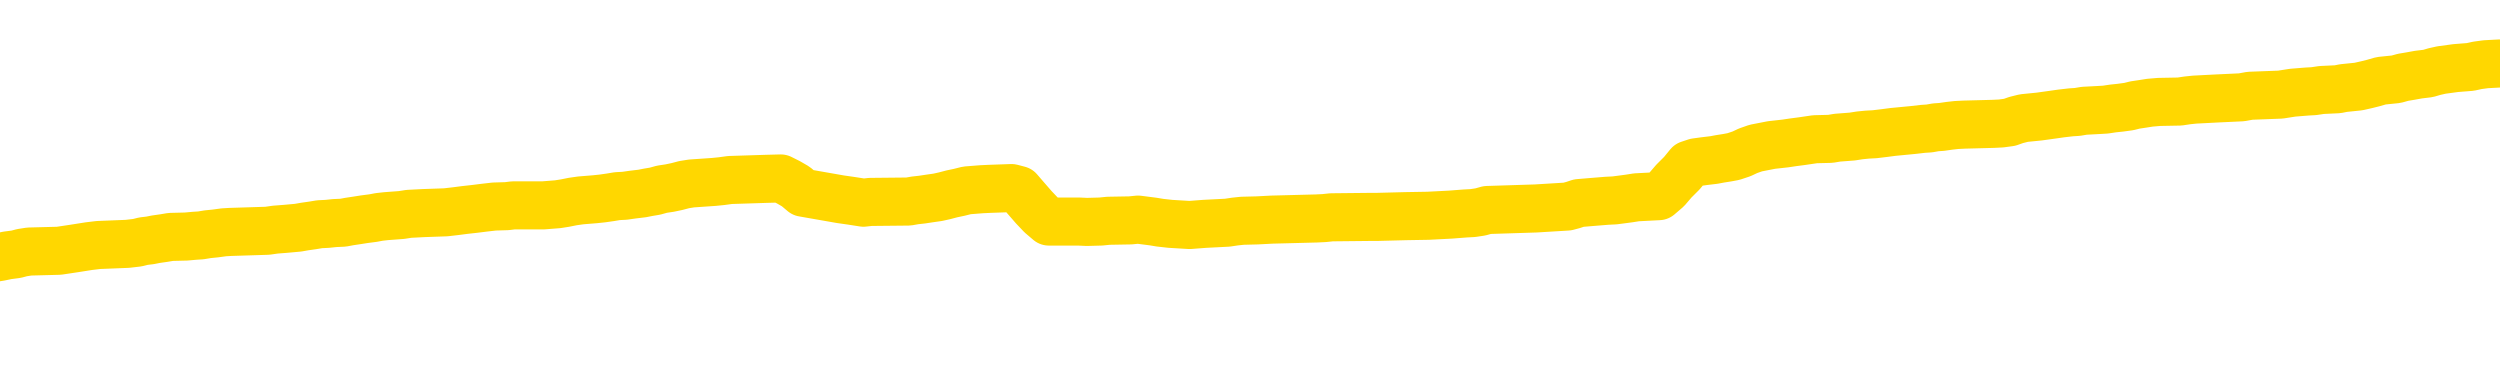 <svg xmlns="http://www.w3.org/2000/svg" version="1.1" viewBox="0 0 6500 1000">
	<path fill="none" stroke="gold" stroke-width="125" stroke-linecap="round" stroke-linejoin="round" d="M0 328758  L-1316576 328758 L-1316391 328756 L-1315901 328753 L-1315608 328752 L-1315296 328749 L-1315062 328747 L-1315008 328744 L-1314949 328741 L-1314796 328740 L-1314756 328737 L-1314623 328735 L-1314330 328734 L-1313790 328734 L-1313179 328732 L-1313131 328732 L-1312491 328731 L-1312458 328731 L-1311933 328731 L-1311800 328729 L-1311410 328726 L-1311082 328723 L-1310964 328720 L-1310753 328717 L-1310036 328717 L-1309466 328716 L-1309359 328716 L-1309185 328714 L-1308963 328711 L-1308562 328710 L-1308536 328707 L-1307608 328704 L-1307520 328701 L-1307438 328698 L-1307368 328695 L-1307071 328694 L-1306919 328691 L-1305029 328692 L-1304928 328692 L-1304666 328692 L-1304372 328694 L-1304230 328691 L-1303982 328691 L-1303946 328689 L-1303788 328688 L-1303324 328685 L-1303071 328683 L-1302859 328680 L-1302608 328679 L-1302259 328677 L-1301331 328674 L-1301238 328671 L-1300827 328670 L-1299656 328667 L-1298467 328665 L-1298375 328662 L-1298347 328659 L-1298081 328656 L-1297782 328653 L-1297654 328650 L-1297616 328647 L-1296802 328647 L-1296418 328649 L-1295357 328650 L-1295296 328650 L-1295031 328680 L-1294559 328709 L-1294367 328737 L-1294103 328765 L-1293767 328764 L-1293631 328762 L-1293175 328761 L-1292432 328759 L-1292415 328758 L-1292249 328755 L-1292181 328755 L-1291665 328753 L-1290637 328753 L-1290440 328752 L-1289952 328750 L-1289590 328749 L-1289181 328749 L-1288796 328750 L-1287092 328750 L-1286994 328750 L-1286922 328750 L-1286861 328750 L-1286676 328749 L-1286340 328749 L-1285699 328747 L-1285622 328746 L-1285561 328746 L-1285375 328744 L-1285295 328744 L-1285118 328743 L-1285099 328741 L-1284869 328741 L-1284481 328740 L-1283592 328740 L-1283553 328738 L-1283465 328737 L-1283437 328734 L-1282429 328732 L-1282279 328729 L-1282255 328728 L-1282122 328726 L-1282082 328725 L-1280824 328723 L-1280766 328723 L-1280227 328722 L-1280174 328722 L-1280127 328722 L-1279732 328720 L-1279593 328719 L-1279393 328717 L-1279246 328717 L-1279082 328717 L-1278805 328719 L-1278446 328719 L-1277894 328717 L-1277249 328716 L-1276990 328713 L-1276836 328711 L-1276435 328710 L-1276395 328709 L-1276275 328707 L-1276213 328709 L-1276199 328709 L-1276105 328709 L-1275812 328707 L-1275661 328701 L-1275330 328698 L-1275252 328695 L-1275177 328694 L-1274950 328689 L-1274883 328686 L-1274656 328683 L-1274603 328680 L-1274439 328679 L-1273433 328677 L-1273250 328676 L-1272698 328674 L-1272305 328671 L-1271908 328670 L-1271058 328667 L-1270980 328665 L-1270401 328664 L-1269959 328664 L-1269718 328662 L-1269561 328662 L-1269160 328659 L-1269140 328659 L-1268695 328658 L-1268289 328656 L-1268153 328653 L-1267978 328650 L-1267842 328647 L-1267592 328644 L-1266592 328643 L-1266510 328641 L-1266374 328640 L-1266336 328638 L-1265446 328637 L-1265230 328635 L-1264787 328634 L-1264669 328632 L-1264613 328631 L-1263936 328631 L-1263836 328629 L-1263807 328629 L-1262465 328628 L-1262060 328626 L-1262020 328625 L-1261092 328623 L-1260994 328622 L-1260861 328620 L-1260456 328619 L-1260430 328617 L-1260337 328616 L-1260121 328614 L-1259710 328611 L-1258556 328608 L-1258265 328605 L-1258236 328602 L-1257628 328601 L-1257378 328598 L-1257358 328597 L-1256429 328595 L-1256377 328592 L-1256255 328591 L-1256237 328588 L-1256081 328586 L-1255906 328583 L-1255770 328582 L-1255713 328580 L-1255605 328579 L-1255520 328577 L-1255287 328576 L-1255212 328574 L-1254903 328573 L-1254786 328571 L-1254616 328570 L-1254524 328568 L-1254422 328568 L-1254399 328567 L-1254322 328567 L-1254224 328564 L-1253857 328562 L-1253752 328561 L-1253249 328559 L-1252797 328558 L-1252759 328556 L-1252735 328555 L-1252694 328553 L-1252565 328552 L-1252464 328550 L-1252023 328549 L-1251741 328547 L-1251148 328546 L-1251018 328544 L-1250743 328541 L-1250591 328540 L-1250438 328538 L-1250352 328535 L-1250274 328534 L-1250089 328532 L-1250038 328532 L-1250010 328531 L-1249931 328529 L-1249908 328528 L-1249624 328525 L-1249021 328522 L-1248025 328520 L-1247727 328519 L-1246993 328517 L-1246749 328516 L-1246659 328514 L-1246082 328513 L-1245383 328511 L-1244631 328510 L-1244313 328508 L-1243930 328505 L-1243853 328504 L-1243218 328502 L-1243033 328501 L-1242945 328501 L-1242815 328501 L-1242503 328499 L-1242453 328498 L-1242311 328496 L-1242290 328495 L-1241322 328493 L-1240776 328492 L-1240298 328492 L-1240237 328492 L-1239913 328492 L-1239892 328490 L-1239830 328490 L-1239619 328489 L-1239543 328488 L-1239488 328486 L-1239465 328485 L-1239426 328483 L-1239410 328482 L-1238653 328480 L-1238637 328479 L-1237837 328477 L-1237685 328476 L-1236780 328474 L-1236273 328473 L-1236044 328470 L-1236003 328470 L-1235888 328468 L-1235711 328467 L-1234957 328468 L-1234822 328467 L-1234658 328465 L-1234340 328464 L-1234164 328461 L-1233142 328458 L-1233118 328455 L-1232867 328453 L-1232654 328450 L-1232020 328449 L-1231782 328446 L-1231750 328443 L-1231572 328440 L-1231491 328437 L-1231402 328435 L-1231337 328432 L-1230897 328429 L-1230873 328428 L-1230333 328426 L-1230077 328425 L-1229582 328423 L-1228705 328422 L-1228668 328420 L-1228615 328419 L-1228574 328417 L-1228457 328416 L-1228180 328414 L-1227973 328411 L-1227776 328408 L-1227753 328405 L-1227703 328402 L-1227663 328401 L-1227585 328399 L-1226988 328396 L-1226928 328395 L-1226824 328393 L-1226670 328392 L-1226038 328390 L-1225357 328389 L-1225055 328386 L-1224708 328384 L-1224510 328383 L-1224462 328380 L-1224142 328378 L-1223514 328377 L-1223367 328376 L-1223331 328374 L-1223273 328373 L-1223197 328370 L-1222955 328370 L-1222867 328368 L-1222773 328367 L-1222479 328365 L-1222345 328364 L-1222285 328362 L-1222248 328359 L-1221976 328359 L-1220970 328358 L-1220794 328356 L-1220743 328356 L-1220451 328355 L-1220258 328352 L-1219925 328350 L-1219419 328349 L-1218856 328346 L-1218842 328343 L-1218825 328341 L-1218725 328338 L-1218610 328335 L-1218571 328332 L-1218533 328331 L-1218468 328331 L-1218440 328329 L-1218301 328331 L-1218008 328331 L-1217958 328331 L-1217853 328331 L-1217588 328329 L-1217123 328328 L-1216979 328328 L-1216924 328325 L-1216867 328323 L-1216676 328322 L-1216311 328320 L-1216096 328320 L-1215902 328320 L-1215844 328320 L-1215785 328317 L-1215631 328316 L-1215361 328314 L-1214931 328322 L-1214916 328322 L-1214839 328320 L-1214774 328319 L-1214645 328308 L-1214622 328307 L-1214338 328305 L-1214290 328304 L-1214235 328302 L-1213773 328301 L-1213734 328301 L-1213693 328299 L-1213503 328298 L-1213023 328296 L-1212536 328295 L-1212519 328293 L-1212481 328292 L-1212225 328290 L-1212147 328287 L-1211917 328286 L-1211901 328283 L-1211607 328280 L-1211165 328278 L-1210718 328277 L-1210213 328275 L-1210059 328274 L-1209773 328272 L-1209733 328269 L-1209402 328268 L-1209180 328266 L-1208663 328264 L-1208587 328262 L-1208339 328259 L-1208145 328256 L-1208085 328255 L-1207308 328253 L-1207234 328253 L-1207004 328252 L-1206987 328252 L-1206925 328250 L-1206730 328249 L-1206265 328249 L-1206242 328247 L-1206112 328247 L-1204812 328247 L-1204795 328247 L-1204718 328246 L-1204624 328246 L-1204407 328246 L-1204255 328244 L-1204077 328246 L-1204022 328247 L-1203736 328249 L-1203696 328249 L-1203326 328249 L-1202886 328249 L-1202703 328249 L-1202382 328247 L-1202087 328247 L-1201641 328244 L-1201569 328243 L-1201107 328240 L-1200669 328238 L-1200487 328237 L-1199033 328234 L-1198901 328232 L-1198444 328229 L-1198218 328228 L-1197831 328225 L-1197315 328222 L-1196361 328219 L-1195566 328216 L-1194892 328214 L-1194466 328211 L-1194155 328210 L-1193925 328205 L-1193242 328201 L-1193229 328196 L-1193019 328190 L-1192997 328189 L-1192823 328186 L-1191873 328184 L-1191604 328181 L-1190789 328180 L-1190479 328177 L-1190441 328175 L-1190384 328172 L-1189767 328171 L-1189129 328168 L-1187503 328166 L-1186829 328165 L-1186187 328165 L-1186110 328165 L-1186053 328165 L-1186017 328165 L-1185989 328163 L-1185877 328160 L-1185859 328159 L-1185837 328157 L-1185683 328156 L-1185630 328153 L-1185552 328152 L-1185432 328150 L-1185335 328149 L-1185217 328147 L-1184948 328144 L-1184678 328143 L-1184661 328140 L-1184461 328138 L-1184314 328135 L-1184087 328134 L-1183953 328132 L-1183644 328131 L-1183584 328129 L-1183231 328126 L-1182883 328125 L-1182782 328123 L-1182718 328120 L-1182658 328119 L-1182273 328116 L-1181892 328114 L-1181788 328113 L-1181528 328111 L-1181257 328108 L-1181097 328107 L-1181065 328105 L-1181003 328104 L-1180862 328102 L-1180678 328101 L-1180633 328099 L-1180345 328099 L-1180329 328098 L-1180096 328098 L-1180035 328096 L-1179997 328096 L-1179417 328095 L-1179283 328093 L-1179260 328087 L-1179242 328077 L-1179224 328065 L-1179208 328053 L-1179184 328041 L-1179167 328032 L-1179146 328022 L-1179130 328011 L-1179106 328005 L-1179090 327999 L-1179068 327995 L-1179051 327992 L-1179002 327987 L-1178930 327983 L-1178895 327975 L-1178872 327969 L-1178836 327963 L-1178795 327957 L-1178758 327954 L-1178742 327948 L-1178718 327944 L-1178681 327941 L-1178664 327936 L-1178640 327933 L-1178623 327930 L-1178604 327928 L-1178588 327925 L-1178559 327920 L-1178533 327916 L-1178488 327914 L-1178471 327911 L-1178429 327910 L-1178381 327907 L-1178311 327904 L-1178295 327901 L-1178279 327898 L-1178217 327896 L-1178178 327895 L-1178139 327893 L-1177972 327892 L-1177908 327890 L-1177892 327889 L-1177847 327886 L-1177789 327884 L-1177576 327883 L-1177543 327881 L-1177500 327880 L-1177422 327878 L-1176885 327877 L-1176807 327875 L-1176703 327872 L-1176614 327871 L-1176438 327869 L-1176087 327868 L-1175931 327866 L-1175493 327865 L-1175337 327863 L-1175207 327862 L-1174503 327859 L-1174302 327857 L-1173341 327854 L-1172859 327853 L-1172760 327853 L-1172667 327851 L-1172422 327850 L-1172349 327848 L-1171906 327845 L-1171810 327844 L-1171795 327842 L-1171779 327841 L-1171754 327839 L-1171289 327838 L-1171072 327836 L-1170932 327835 L-1170638 327833 L-1170550 327832 L-1170508 327830 L-1170478 327829 L-1170306 327827 L-1170247 327826 L-1170171 327824 L-1170090 327823 L-1170020 327823 L-1169711 327821 L-1169626 327820 L-1169412 327818 L-1169377 327817 L-1168694 327816 L-1168595 327814 L-1168390 327813 L-1168343 327811 L-1168065 327810 L-1168003 327808 L-1167986 327805 L-1167908 327804 L-1167600 327801 L-1167575 327799 L-1167521 327796 L-1167499 327795 L-1167376 327793 L-1167240 327790 L-1166996 327789 L-1166871 327789 L-1166224 327787 L-1166208 327787 L-1166183 327787 L-1166003 327784 L-1165927 327783 L-1165835 327781 L-1165407 327780 L-1164991 327778 L-1164598 327775 L-1164519 327774 L-1164501 327772 L-1164137 327771 L-1163901 327769 L-1163673 327768 L-1163359 327766 L-1163282 327765 L-1163201 327762 L-1163023 327759 L-1163007 327757 L-1162742 327754 L-1162662 327753 L-1162432 327751 L-1162205 327750 L-1161890 327750 L-1161715 327748 L-1161353 327748 L-1160962 327747 L-1160892 327744 L-1160829 327742 L-1160688 327739 L-1160636 327738 L-1160535 327735 L-1160033 327733 L-1159836 327732 L-1159589 327730 L-1159404 327729 L-1159104 327727 L-1159028 327726 L-1158862 327723 L-1157977 327721 L-1157949 327718 L-1157826 327715 L-1157247 327714 L-1157169 327712 L-1156456 327712 L-1156144 327712 L-1155931 327712 L-1155914 327712 L-1155528 327712 L-1155003 327709 L-1154556 327708 L-1154227 327706 L-1154074 327705 L-1153748 327705 L-1153570 327704 L-1153488 327704 L-1153282 327701 L-1153107 327699 L-1152178 327698 L-1151288 327696 L-1151249 327695 L-1151021 327695 L-1150642 327693 L-1149854 327692 L-1149620 327690 L-1149544 327689 L-1149187 327687 L-1148615 327684 L-1148348 327683 L-1147961 327681 L-1147858 327681 L-1147688 327681 L-1147069 327681 L-1146858 327681 L-1146550 327681 L-1146497 327680 L-1146370 327678 L-1146317 327677 L-1146197 327675 L-1145861 327672 L-1144902 327671 L-1144771 327668 L-1144569 327666 L-1143938 327665 L-1143626 327663 L-1143212 327662 L-1143185 327660 L-1143040 327659 L-1142619 327657 L-1141287 327657 L-1141240 327656 L-1141111 327653 L-1141095 327651 L-1140517 327648 L-1140311 327647 L-1140281 327645 L-1140240 327644 L-1140183 327642 L-1140145 327641 L-1140067 327639 L-1139924 327638 L-1139470 327636 L-1139352 327635 L-1139066 327633 L-1138694 327632 L-1138598 327630 L-1138271 327629 L-1137916 327627 L-1137746 327626 L-1137699 327624 L-1137590 327623 L-1137501 327621 L-1137473 327620 L-1137397 327617 L-1137093 327615 L-1137060 327612 L-1136988 327611 L-1136620 327609 L-1136284 327608 L-1136204 327608 L-1135984 327606 L-1135812 327605 L-1135785 327603 L-1135288 327602 L-1134739 327599 L-1133858 327597 L-1133760 327594 L-1133683 327593 L-1133408 327592 L-1133161 327589 L-1133087 327587 L-1133025 327584 L-1132906 327583 L-1132864 327581 L-1132754 327580 L-1132677 327577 L-1131977 327575 L-1131731 327574 L-1131691 327572 L-1131535 327571 L-1130936 327571 L-1130709 327571 L-1130617 327571 L-1130142 327571 L-1129544 327568 L-1129024 327566 L-1129003 327565 L-1128858 327563 L-1128538 327563 L-1127996 327563 L-1127764 327563 L-1127594 327563 L-1127107 327562 L-1126880 327560 L-1126795 327559 L-1126449 327557 L-1126123 327557 L-1125600 327556 L-1125272 327554 L-1124672 327553 L-1124474 327550 L-1124422 327548 L-1124382 327547 L-1124100 327545 L-1123416 327542 L-1123106 327541 L-1123081 327538 L-1122890 327536 L-1122667 327535 L-1122581 327533 L-1121917 327530 L-1121893 327529 L-1121671 327526 L-1121341 327524 L-1120989 327521 L-1120784 327520 L-1120552 327517 L-1120294 327515 L-1120104 327512 L-1120057 327511 L-1119830 327509 L-1119795 327508 L-1119639 327506 L-1119424 327505 L-1119251 327503 L-1119160 327502 L-1118883 327500 L-1118639 327499 L-1118324 327497 L-1117898 327497 L-1117860 327497 L-1117377 327497 L-1117144 327497 L-1116932 327496 L-1116706 327494 L-1116156 327494 L-1115909 327493 L-1115075 327493 L-1115019 327491 L-1114997 327490 L-1114839 327488 L-1114378 327487 L-1114337 327485 L-1113997 327482 L-1113864 327481 L-1113641 327480 L-1113069 327478 L-1112597 327477 L-1112402 327475 L-1112210 327474 L-1112020 327472 L-1111918 327471 L-1111550 327469 L-1111504 327468 L-1111422 327466 L-1110129 327465 L-1110080 327463 L-1109812 327463 L-1109667 327463 L-1109116 327463 L-1108999 327462 L-1108918 327460 L-1108558 327459 L-1108335 327457 L-1108053 327456 L-1107724 327453 L-1107216 327451 L-1107104 327450 L-1107025 327448 L-1106861 327447 L-1106566 327447 L-1106097 327447 L-1105901 327448 L-1105850 327448 L-1105201 327447 L-1105079 327445 L-1104625 327445 L-1104589 327444 L-1104120 327442 L-1104010 327441 L-1103994 327439 L-1103777 327439 L-1103597 327438 L-1103065 327438 L-1102035 327438 L-1101836 327436 L-1101378 327435 L-1100429 327432 L-1100331 327430 L-1099977 327427 L-1099916 327426 L-1099902 327424 L-1099866 327423 L-1099497 327421 L-1099377 327420 L-1099135 327418 L-1098971 327417 L-1098784 327415 L-1098663 327414 L-1097592 327411 L-1096734 327409 L-1096522 327406 L-1096425 327405 L-1096250 327402 L-1095917 327400 L-1095845 327399 L-1095788 327397 L-1095612 327397 L-1095223 327396 L-1094988 327394 L-1094877 327393 L-1094760 327391 L-1093779 327390 L-1093754 327388 L-1093159 327385 L-1093127 327385 L-1092978 327384 L-1092694 327382 L-1091782 327382 L-1090836 327382 L-1090683 327381 L-1090580 327381 L-1090449 327379 L-1090306 327378 L-1090279 327376 L-1090165 327375 L-1089947 327373 L-1089265 327372 L-1089136 327370 L-1088833 327369 L-1088593 327366 L-1088260 327365 L-1087621 327363 L-1087279 327360 L-1087217 327359 L-1087061 327359 L-1086140 327359 L-1085669 327359 L-1085626 327359 L-1085613 327357 L-1085572 327356 L-1085550 327354 L-1085523 327353 L-1085379 327351 L-1084956 327350 L-1084621 327350 L-1084430 327348 L-1084001 327348 L-1083814 327347 L-1083425 327344 L-1082890 327342 L-1082518 327341 L-1082496 327341 L-1082246 327339 L-1082128 327338 L-1082052 327336 L-1081916 327335 L-1081877 327333 L-1081797 327332 L-1081403 327330 L-1080907 327329 L-1080795 327326 L-1080622 327324 L-1080314 327323 L-1079866 327321 L-1079543 327320 L-1079401 327317 L-1078974 327314 L-1078820 327311 L-1078765 327308 L-1077951 327306 L-1077932 327305 L-1077560 327303 L-1077503 327303 L-1076374 327302 L-1076306 327302 L-1075748 327300 L-1075553 327299 L-1075417 327297 L-1075183 327296 L-1074836 327294 L-1074801 327291 L-1074766 327290 L-1074698 327287 L-1074349 327285 L-1074177 327284 L-1073692 327282 L-1073676 327281 L-1073351 327279 L-1073193 327278 L-1072052 327275 L-1072028 327273 L-1071836 327270 L-1071642 327269 L-1071392 327267 L-1071375 327266 L-1070355 327264 L-1070057 327263 L-1069982 327261 L-1069845 327259 L-1069670 327257 L-1069093 327254 L-1068877 327253 L-1068814 327251 L-1068683 327250 L-1068646 327247 L-1068123 327245 L-1067985 327833 L-1067970 327833 L-1067948 327833 L-1067927 327833 L-1067700 327244 L-1066924 327244 L-1066883 327244 L-1066515 327244 L-1066437 327242 L-1066385 327241 L-1065711 327239 L-1064969 327238 L-1064544 327238 L-1064097 327236 L-1063035 327235 L-1062723 327232 L-1062313 327232 L-1062241 327230 L-1061717 327230 L-1061622 327230 L-1061604 327230 L-1061160 327229 L-1060974 327226 L-1060194 327223 L-1059521 327221 L-1059109 327217 L-1058877 327214 L-1058737 327212 L-1058655 327209 L-1058635 327208 L-1058559 327208 L-1058431 327206 L-1058114 327208 L-1057890 327208 L-1057565 327206 L-1057503 327206 L-1057133 327206 L-1057099 327206 L-1056891 327206 L-1056223 327206 L-1056146 327206 L-1055988 327203 L-1055877 327203 L-1055551 327202 L-1055396 327200 L-1055055 327200 L-1054998 327197 L-1054660 327194 L-1054456 327193 L-1054403 327190 L-1053027 327188 L-1052897 327187 L-1052464 327185 L-1052143 327184 L-1051316 327181 L-1051192 327179 L-1050461 327176 L-1050305 327173 L-1050265 327172 L-1050211 327170 L-1050188 327169 L-1050074 327167 L-1049777 327166 L-1049488 327164 L-1049433 327163 L-1049313 327161 L-1049282 327160 L-1049183 327158 L-1048739 327158 L-1048587 327157 L-1047752 327157 L-1047210 327155 L-1046875 327155 L-1046859 327154 L-1046784 327152 L-1046668 327151 L-1046473 327149 L-1046209 327148 L-1045374 327147 L-1045278 327145 L-1044756 327144 L-1044715 327142 L-1044615 327141 L-1043787 327141 L-1043652 327139 L-1043313 327139 L-1042759 327138 L-1042380 327136 L-1042217 327135 L-1041907 327133 L-1041094 327132 L-1040788 327130 L-1040520 327130 L-1040198 327130 L-1039877 327132 L-1039602 327132 L-1038773 327129 L-1038678 327127 L-1038585 327123 L-1038481 327118 L-1038094 327114 L-1037614 327111 L-1037598 327109 L-1037479 327108 L-1037111 327105 L-1037016 327103 L-1036182 327100 L-1036105 327099 L-1035806 327097 L-1035715 327096 L-1035308 327093 L-1035198 327090 L-1034498 327088 L-1034025 327087 L-1033965 327085 L-1033746 327082 L-1033472 327081 L-1033359 327079 L-1032332 327078 L-1031946 327076 L-1031926 327075 L-1031593 327073 L-1031348 327072 L-1030915 327070 L-1030805 327069 L-1030687 327067 L-1030235 327064 L-1029645 327063 L-1029308 327061 L-1027416 327060 L-1027302 327057 L-1027090 327055 L-1025772 327054 L-1025665 326718 L-1025599 326386 L-1025563 326080 L-1025501 326080 L-1025002 326413 L-1024327 326742 L-1024305 327045 L-1024034 327042 L-1023066 327042 L-1022377 327040 L-1022215 327039 L-1021674 327037 L-1021584 327036 L-1020565 327035 L-1019617 327032 L-1019252 327033 L-1019149 327035 L-1018561 327035 L-1018501 327035 L-1018401 327033 L-1017961 327030 L-1017853 327029 L-1017412 327027 L-1016412 327023 L-1016155 327018 L-1016052 327014 L-1015922 327011 L-1015556 327008 L-1014975 327005 L-1014944 327003 L-1014628 327002 L-1012645 327000 L-1012530 326999 L-1012462 326999 L-1012103 326997 L-1010485 326996 L-1010307 326996 L-1010163 326996 L-1009340 326997 L-1009288 326999 L-1009233 326999 L-1008799 326999 L-1007818 327000 L-1007745 327000 L-1006660 326999 L-1006447 326999 L-1005731 326996 L-1005342 326994 L-1005124 326991 L-1004804 326988 L-1004310 326985 L-1004183 326984 L-1003954 326981 L-1003721 326978 L-1003662 326976 L-1003373 326975 L-1003100 326972 L-1002071 326970 L-1000406 326969 L-999986 326967 L-999849 326966 L-999693 326966 L-999388 326964 L-999160 326961 L-999001 326960 L-998842 326957 L-998673 326954 L-998625 326952 L-998572 326951 L-998550 326951 L-998164 326949 L-997914 326949 L-997644 326949 L-997483 326949 L-997393 326949 L-995735 326949 L-995570 326951 L-995190 326949 L-994730 326949 L-994120 326946 L-993027 326945 L-992596 326943 L-992564 326942 L-992502 326940 L-992485 326939 L-990781 326937 L-990739 326936 L-990273 326934 L-990086 326933 L-990054 326930 L-989458 326928 L-989408 326927 L-989086 326925 L-989035 326924 L-988825 326923 L-988807 326921 L-988540 326918 L-988488 326917 L-988018 326915 L-987508 326912 L-987430 326912 L-987135 326911 L-987119 326909 L-987080 326908 L-987009 326906 L-986852 326905 L-985906 326905 L-985849 326905 L-985329 326905 L-985136 326903 L-985035 326903 L-984809 326902 L-984299 326902 L-983911 326942 L-983842 326942 L-983494 326940 L-983137 326939 L-982008 326896 L-981956 326893 L-981730 326891 L-981696 326890 L-981571 326887 L-981473 326887 L-981208 326887 L-980468 326888 L-979889 326888 L-979596 326888 L-978890 326888 L-978711 326887 L-978688 326887 L-978052 326885 L-977741 326884 L-977344 326884 L-977315 326882 L-977294 326881 L-977140 326879 L-976455 326879 L-976438 326879 L-976098 326879 L-975826 326878 L-975788 326876 L-975732 326873 L-975710 326872 L-975638 326870 L-975306 326869 L-975200 326867 L-975172 326864 L-974974 326863 L-974821 326861 L-973953 326860 L-973390 326857 L-973374 326857 L-973273 326855 L-973171 326857 L-973024 326857 L-972946 326857 L-972908 326855 L-972853 326854 L-972779 326852 L-972634 326851 L-972153 326851 L-971748 326849 L-970882 326851 L-970862 326851 L-970604 326851 L-970528 326851 L-970498 326849 L-970488 326846 L-970471 326845 L-970178 326843 L-970138 326842 L-970067 326840 L-969993 326839 L-969788 326837 L-969628 326833 L-969327 326828 L-969249 326822 L-969232 326818 L-969016 326815 L-968785 326815 L-968675 326816 L-968305 326818 L-968147 326818 L-967915 326818 L-967747 326818 L-967602 326816 L-967470 326815 L-966194 326812 L-965790 326809 L-965730 326808 L-965613 326805 L-965188 326803 L-965172 326800 L-965110 326799 L-964837 326796 L-964724 326794 L-964442 326791 L-964165 326790 L-963740 326787 L-963717 326785 L-963639 326784 L-963514 326782 L-962927 326781 L-962536 326779 L-962200 326778 L-961611 326776 L-961509 326776 L-961339 326775 L-961202 326775 L-960375 326773 L-959189 326772 L-959153 326770 L-959098 326770 L-958877 326769 L-958672 326769 L-958518 326769 L-958261 326767 L-958184 326766 L-957642 326764 L-957605 326763 L-957356 326761 L-956969 326760 L-956143 326758 L-955785 326757 L-955475 326757 L-955217 326755 L-954993 326754 L-954587 326752 L-954470 326751 L-954287 326749 L-954234 326749 L-954045 326748 L-953875 326746 L-953846 326745 L-953565 326743 L-953255 326742 L-953117 326740 L-952807 326739 L-952613 326739 L-952598 326737 L-951878 326737 L-951745 326734 L-951447 326733 L-951357 326731 L-950756 326731 L-950718 326730 L-950639 326728 L-950019 326727 L-949867 326724 L-949827 326722 L-949516 326721 L-949324 326719 L-949131 326716 L-949076 326713 L-948767 326712 L-948715 326710 L-948660 326712 L-948635 326712 L-948510 326712 L-947699 326710 L-947623 326709 L-947082 326707 L-946813 326706 L-946154 326704 L-945246 326703 L-945005 326701 L-944473 326700 L-944255 326699 L-943148 326700 L-943098 326700 L-942322 326700 L-941774 326699 L-941663 326697 L-941510 326694 L-941455 326693 L-941290 326691 L-940912 326690 L-940465 326688 L-940410 326687 L-940256 326685 L-939576 326684 L-939356 326682 L-938838 326681 L-937989 326678 L-937973 326676 L-936182 326675 L-935628 326673 L-935510 326672 L-934505 326670 L-934468 326669 L-934235 326669 L-934143 326669 L-934103 326669 L-933771 326667 L-933419 326666 L-933154 326663 L-932867 326661 L-932556 326658 L-932302 326655 L-932208 326654 L-931718 326652 L-931511 326651 L-930945 326649 L-930831 326651 L-930480 326649 L-930428 326649 L-930388 326649 L-929785 326646 L-929051 326643 L-928470 326640 L-928234 326637 L-927694 326633 L-927541 326630 L-927040 326628 L-926830 326625 L-926807 326625 L-926748 326624 L-925786 326624 L-925608 326622 L-925166 326621 L-925142 326618 L-924987 326616 L-924905 326616 L-924755 326618 L-924108 326618 L-924058 326616 L-922938 326615 L-921954 326613 L-921893 326612 L-921172 326610 L-920307 326609 L-919928 326607 L-919709 326607 L-918950 326606 L-918898 326604 L-918589 326601 L-917737 326601 L-917544 326600 L-917368 326598 L-917143 326598 L-917016 326597 L-916824 326597 L-916592 326595 L-916422 326597 L-916136 326595 L-915856 326595 L-915773 326594 L-915603 326592 L-915586 326589 L-915432 326588 L-915393 326587 L-914618 326585 L-914541 326585 L-914309 326582 L-913882 326581 L-913537 326579 L-912953 326578 L-912685 326578 L-912426 326578 L-912296 326575 L-912280 326573 L-912166 326572 L-912142 326570 L-911908 326569 L-911872 326567 L-910556 326567 L-910501 326566 L-909822 326563 L-909249 326563 L-909124 326563 L-908971 326563 L-908894 326563 L-908582 326560 L-908309 326558 L-908219 326555 L-908118 326555 L-907190 326554 L-907114 326554 L-906750 326554 L-906725 326552 L-906689 326551 L-905913 326548 L-905821 326546 L-905681 326545 L-905280 326543 L-905018 326543 L-904774 326545 L-904560 326543 L-904480 326543 L-904403 326543 L-904327 326543 L-904140 326545 L-904074 326545 L-903824 326545 L-903769 326543 L-903632 326542 L-903552 326539 L-903439 326537 L-903215 326536 L-903051 326534 L-903010 326533 L-902841 326531 L-902470 326530 L-902455 326528 L-902339 326527 L-901618 326525 L-901582 326524 L-901449 326524 L-901101 326522 L-900690 326522 L-900654 326522 L-900575 326521 L-900537 326519 L-900173 326518 L-899968 326516 L-899953 326515 L-899608 326513 L-899259 326513 L-898933 326513 L-898832 326512 L-898679 326512 L-898485 326510 L-898253 326510 L-898160 326510 L-898005 326510 L-897928 326510 L-897887 326509 L-897773 326507 L-897750 326506 L-897499 326506 L-897361 326503 L-896783 326498 L-895955 326495 L-895467 326492 L-895345 326491 L-895307 326489 L-895294 326488 L-895142 326485 L-895041 326482 L-894808 326480 L-894418 326477 L-894113 326476 L-894098 326475 L-893927 326473 L-893688 326470 L-893092 326470 L-892488 326469 L-892449 326469 L-892408 326469 L-892255 326467 L-892202 326466 L-892139 326464 L-892071 326463 L-892017 326460 L-891991 326458 L-891945 326457 L-891850 326454 L-891713 326452 L-891560 326451 L-891428 326449 L-891387 326449 L-891351 326448 L-891289 326446 L-891016 326443 L-890701 326442 L-890661 326439 L-890576 326437 L-890398 326436 L-890161 326434 L-889803 326433 L-889773 326431 L-889204 326430 L-889081 326428 L-888845 326427 L-888822 326427 L-888541 326425 L-888256 326425 L-888000 326425 L-887428 326424 L-887132 326422 L-887055 326421 L-886356 326419 L-886279 326418 L-886244 326416 L-886217 326415 L-886166 326412 L-885972 326410 L-885832 326407 L-885796 326406 L-885756 326404 L-885160 326403 L-884928 326401 L-884644 326412 L-884590 326421 L-884516 326431 L-884438 326440 L-884202 326437 L-883958 326436 L-883822 326434 L-883716 326433 L-883636 326431 L-883249 326428 L-883122 326427 L-882969 326425 L-882932 326424 L-882786 326422 L-882564 326421 L-882391 326419 L-882322 326418 L-881500 326415 L-881484 326415 L-881189 326413 L-880402 326412 L-880092 326412 L-879945 326410 L-879717 326409 L-879516 326406 L-878580 326404 L-878543 326403 L-878520 326401 L-878479 326398 L-878211 326397 L-877614 326395 L-877551 326394 L-877515 326392 L-877498 326391 L-876803 326391 L-876602 326391 L-876570 326391 L-876236 326391 L-876129 326389 L-875504 326386 L-875000 326385 L-874963 326382 L-874520 326382 L-874424 326380 L-874265 326380 L-873952 326380 L-873940 326380 L-873500 326382 L-873018 326383 L-872889 326383 L-872569 326383 L-872500 326382 L-872196 326382 L-872020 326380 L-871827 326379 L-871584 326376 L-871386 326373 L-871361 326370 L-870782 326368 L-870713 326367 L-870303 326365 L-870249 326364 L-870202 326363 L-869838 326361 L-869692 326360 L-869487 326358 L-869391 326358 L-869235 326357 L-869174 326355 L-869026 326352 L-868926 326351 L-868369 326351 L-868346 326354 L-868174 326355 L-867633 326357 L-867572 326357 L-867518 326354 L-867489 326351 L-867418 326349 L-867402 326346 L-867338 326345 L-867302 326342 L-867147 326340 L-866821 326339 L-866255 326337 L-866241 326336 L-866179 326333 L-866077 326330 L-866031 326330 L-865788 326328 L-865366 326328 L-865211 326328 L-863470 326325 L-862928 326324 L-861985 326322 L-861575 326321 L-861034 326318 L-860838 326316 L-860669 326315 L-860373 326313 L-860259 326312 L-860244 326312 L-860089 326310 L-859949 326309 L-859872 326306 L-859741 326306 L-859393 326306 L-859022 326307 L-858424 326307 L-858248 326307 L-858092 326306 L-857823 326304 L-857672 326304 L-857380 326309 L-857357 326312 L-857274 326315 L-857046 326318 L-856347 326316 L-856220 326315 L-855789 326313 L-855695 326312 L-854490 326312 L-854441 326310 L-854147 326310 L-853744 326309 L-853468 326306 L-853449 326304 L-853331 326303 L-853255 326301 L-853073 326300 L-852593 326298 L-852142 326295 L-851732 326294 L-851701 326292 L-851283 326291 L-851169 326291 L-851051 326291 L-851036 326291 L-850841 326289 L-850820 326286 L-850587 326285 L-850144 326283 L-849825 326280 L-849360 326280 L-849195 326279 L-849040 326277 L-848884 326277 L-848430 326277 L-848111 326277 L-848056 326279 L-847685 326279 L-847648 326280 L-847321 326280 L-847204 326279 L-847106 326277 L-846780 326274 L-846393 326273 L-846132 326271 L-845774 326268 L-845517 326267 L-843347 326265 L-843297 326264 L-843275 326262 L-842864 326262 L-842802 326262 L-842732 326264 L-842501 326264 L-842190 326262 L-841887 326259 L-841843 326258 L-841535 326256 L-841402 326255 L-841185 326253 L-840473 326252 L-840318 326252 L-840179 326251 L-840031 326251 L-840010 326251 L-839815 326249 L-839790 326248 L-839699 326246 L-839677 326245 L-839661 326243 L-839560 326242 L-838632 326240 L-838174 326240 L-837082 326237 L-836659 326237 L-836256 326236 L-836217 326234 L-835963 326233 L-835189 326230 L-835173 326228 L-835148 326227 L-834955 326225 L-834219 326224 L-833950 326222 L-833909 326221 L-833510 326218 L-833485 326216 L-832696 326215 L-832016 326213 L-830645 326212 L-830375 326210 L-830326 326209 L-829789 326206 L-829756 326204 L-829654 326201 L-829330 326200 L-829251 326198 L-828982 326198 L-828069 326197 L-827931 326197 L-827682 326194 L-827136 326194 L-826714 326192 L-826521 326191 L-826506 326191 L-826368 326188 L-826274 326186 L-826147 326185 L-825887 326183 L-825862 326180 L-825771 326179 L-825460 326177 L-825400 326176 L-825283 326176 L-824933 326176 L-824123 326176 L-823891 326173 L-823062 326173 L-822830 326170 L-822614 326168 L-822095 326168 L-821457 326167 L-821041 326165 L-820719 326164 L-820238 326162 L-819812 326162 L-819751 326161 L-819403 326161 L-819362 326159 L-819348 326158 L-819249 326155 L-819203 326155 L-818718 326153 L-817917 326153 L-817582 326153 L-816501 326152 L-816021 326150 L-815998 326149 L-815858 326147 L-815302 326146 L-814605 326144 L-814296 326143 L-814075 326141 L-813970 326140 L-813867 326137 L-813196 326136 L-813102 326134 L-813080 326134 L-813003 326133 L-812825 326133 L-812653 326133 L-812472 326131 L-812459 326130 L-812383 326128 L-812218 326127 L-811703 326125 L-811687 326124 L-811547 326124 L-811184 326122 L-811160 326122 L-811030 326121 L-811005 326119 L-810643 326118 L-810117 326115 L-810024 326113 L-809808 326110 L-809714 326109 L-809690 326107 L-809226 326106 L-809148 326106 L-808747 326104 L-808296 326104 L-807044 326103 L-807006 326101 L-806574 326100 L-806541 326098 L-805822 326097 L-805646 326095 L-805510 326094 L-805204 326092 L-805149 326091 L-805124 326088 L-805108 326085 L-804933 326083 L-804743 326082 L-804236 326082 L-803862 326070 L-803524 326056 L-803485 326044 L-802766 326034 L-802673 326032 L-802634 326031 L-802092 326031 L-802069 326030 L-801667 326028 L-801241 326027 L-800970 326027 L-800790 326025 L-800544 326022 L-800521 326021 L-800465 326018 L-799848 326016 L-799345 326015 L-798958 326015 L-798339 326016 L-798123 326016 L-797968 326018 L-796675 326015 L-796576 326013 L-796134 326010 L-795803 326009 L-795502 326006 L-795260 326004 L-794525 326001 L-793946 326000 L-793116 325998 L-793016 325997 L-792458 325995 L-792320 325994 L-790678 325992 L-790617 325992 L-790524 325992 L-789557 325992 L-789379 325991 L-789092 325991 L-788874 325991 L-788796 325989 L-788525 325989 L-788409 325988 L-788256 325986 L-787946 325985 L-787868 325983 L-787777 325983 L-787699 325982 L-787583 325982 L-787404 325980 L-787312 325979 L-787274 325977 L-786771 325977 L-786552 325976 L-786423 325976 L-786268 325974 L-786213 325973 L-786088 325973 L-785704 325971 L-785195 325970 L-785123 325968 L-784643 325967 L-784566 325965 L-784465 325965 L-784232 325964 L-783767 325964 L-783537 325964 L-783521 325964 L-783289 325964 L-783134 325964 L-783072 325964 L-782879 325962 L-782608 325959 L-781857 325958 L-780904 325958 L-780868 325956 L-780643 325956 L-780203 325956 L-779922 325953 L-779574 325952 L-778505 325950 L-777577 325950 L-777446 325950 L-777400 325950 L-777330 325949 L-777176 325949 L-777098 325946 L-776925 325943 L-776490 325940 L-776286 325938 L-776225 325935 L-775643 325934 L-775489 325931 L-775373 325929 L-775332 325928 L-775163 325926 L-775026 325925 L-774815 325922 L-774738 325920 L-774715 325919 L-774506 325916 L-774096 325915 L-774071 325913 L-773848 325912 L-773703 325910 L-773668 325909 L-773655 325907 L-773632 325906 L-773399 325904 L-773213 325903 L-772996 325901 L-772971 325900 L-772282 325898 L-772178 325897 L-772143 325895 L-772122 325894 L-771928 325892 L-771875 325891 L-771758 325888 L-771676 325888 L-771565 325886 L-771251 325885 L-770791 325883 L-770536 325882 L-770302 325879 L-770172 325877 L-769820 325876 L-769760 325874 L-769608 325873 L-769036 325870 L-768949 325868 L-768796 325865 L-768500 325862 L-768130 325859 L-767827 325856 L-767750 325855 L-767345 325853 L-767177 325853 L-767033 325853 L-766493 325853 L-766432 325853 L-766417 325850 L-766251 325849 L-766045 325847 L-765970 325847 L-765877 325846 L-765467 325844 L-765452 325843 L-765428 325843 L-765235 325841 L-765158 325855 L-764988 325868 L-764926 325880 L-764910 325894 L-764396 325892 L-764174 325891 L-763555 325888 L-763302 325886 L-763108 325885 L-763069 325883 L-762995 325883 L-762930 325883 L-762279 325883 L-762241 325885 L-762066 325885 L-762001 325885 L-761327 325885 L-760938 325882 L-760676 325880 L-760438 325879 L-760360 325876 L-760345 325873 L-760143 325871 L-759772 325868 L-759546 325867 L-758911 325865 L-758891 325865 L-758504 325864 L-758410 325864 L-758352 325862 L-758076 325861 L-757767 325861 L-757689 325859 L-756838 325861 L-756495 325868 L-756058 325877 L-755625 325885 L-755130 325892 L-754980 325891 L-754712 325892 L-753474 325894 L-753417 325897 L-751653 325898 L-751463 325897 L-750453 325895 L-750302 325894 L-749926 325897 L-749605 325900 L-749000 325903 L-748930 325906 L-748753 325904 L-747924 325903 L-747786 325901 L-747399 325900 L-747215 325898 L-747171 325897 L-747051 325895 L-746841 325894 L-746394 325891 L-746046 325889 L-745913 325888 L-745504 325886 L-745154 325886 L-744869 325885 L-744675 325883 L-744521 325883 L-744357 325882 L-744289 325880 L-744189 325880 L-743955 325879 L-743839 325879 L-743786 325877 L-743244 325877 L-742779 325876 L-741597 325876 L-741464 325876 L-741440 325876 L-741387 325876 L-740719 325876 L-739684 325873 L-739491 325871 L-739311 325870 L-739159 325870 L-739119 325868 L-739104 325868 L-739042 325867 L-738717 325865 L-737557 325864 L-737363 325862 L-737186 325861 L-736072 325859 L-735212 325858 L-735106 325858 L-734632 325856 L-734440 325856 L-732118 325855 L-732040 325853 L-731919 325850 L-731885 325849 L-731847 325846 L-731753 325841 L-731537 325838 L-730956 325835 L-730570 325834 L-729797 325832 L-729719 325831 L-729021 325831 L-728480 325831 L-728439 325829 L-728309 325829 L-727845 325828 L-727806 325826 L-727672 325825 L-727304 325823 L-727274 325822 L-727124 325822 L-726723 325820 L-724899 325822 L-724092 325820 L-723374 325820 L-723357 325820 L-723043 325817 L-722482 325816 L-721980 325814 L-721461 325813 L-721440 325811 L-719696 325810 L-719527 325808 L-719331 325807 L-718437 325806 L-717919 325803 L-717708 325801 L-717450 325800 L-716741 325798 L-715790 325797 L-715132 325795 L-715093 325792 L-714806 325791 L-714724 325789 L-714629 325789 L-714497 325788 L-714420 325788 L-713684 325788 L-713347 325786 L-713298 325788 L-713042 325788 L-712756 325786 L-712330 325786 L-711750 325785 L-711491 325785 L-711339 325783 L-711092 325783 L-711054 325783 L-710257 325782 L-710219 325780 L-710042 325780 L-709632 325777 L-709404 325777 L-709328 325777 L-709196 325777 L-709080 325776 L-708732 325774 L-708669 325773 L-708516 325771 L-707775 325770 L-707664 325768 L-707494 325767 L-707455 325765 L-707160 325765 L-706759 325765 L-706583 325765 L-706488 325765 L-706179 325764 L-705377 325762 L-704919 325759 L-704399 325758 L-703910 325756 L-703215 325755 L-702168 325753 L-701899 325753 L-701845 325752 L-701685 325752 L-701433 325752 L-701187 325750 L-701108 325749 L-700894 325746 L-700582 325744 L-700118 325741 L-700104 325740 L-699808 325740 L-699794 325738 L-698803 325737 L-698131 325735 L-697796 325732 L-697180 325732 L-697043 325731 L-696404 325729 L-696274 325728 L-695323 325725 L-695224 325722 L-694664 325720 L-694255 325720 L-693827 325720 L-693736 325719 L-692901 325719 L-692538 325719 L-692498 325720 L-692366 325722 L-692189 325722 L-691972 325722 L-691919 325720 L-691762 325717 L-691509 325716 L-690409 325714 L-690331 325713 L-690112 325711 L-689981 325708 L-689945 325707 L-689751 325705 L-689652 325704 L-689168 325702 L-688884 325701 L-688723 325699 L-688629 325696 L-688357 325695 L-688087 325694 L-688071 325688 L-687933 325683 L-687794 325679 L-687468 325673 L-687159 325670 L-687118 325668 L-687042 325665 L-686927 325664 L-686076 325661 L-685750 325659 L-685419 325658 L-685286 325658 L-685070 325658 L-685053 325658 L-684373 325658 L-684280 325655 L-684256 325653 L-684241 325650 L-684202 325649 L-683790 325646 L-683521 325644 L-683481 325643 L-683113 325643 L-682903 325641 L-681820 325641 L-681804 325640 L-681775 325638 L-681755 325638 L-681378 325635 L-681123 325634 L-680875 325631 L-680735 325628 L-680603 325626 L-680271 325625 L-680179 325623 L-680118 325622 L-679560 325620 L-679498 325619 L-679343 325617 L-679148 325616 L-678956 325614 L-678940 325613 L-678902 325611 L-678863 325610 L-678592 325608 L-678469 325607 L-678437 325605 L-678337 325605 L-678182 325605 L-678040 325605 L-677756 325604 L-677431 325604 L-676735 325602 L-676712 325602 L-676203 325602 L-675357 325602 L-674994 325601 L-674839 325599 L-674235 325599 L-674065 325599 L-674004 325599 L-673949 325598 L-672894 325596 L-672875 325596 L-671969 325596 L-671948 325596 L-671781 325595 L-671539 325595 L-671489 325593 L-671434 325590 L-671296 325589 L-671257 325587 L-670329 325586 L-670274 325586 L-670152 325586 L-670080 325586 L-669964 325586 L-669786 325587 L-668803 325586 L-668664 325586 L-668546 325583 L-668252 325580 L-668004 325579 L-667968 325577 L-667913 325579 L-667892 325579 L-667759 325579 L-667679 325579 L-667542 325577 L-666919 325577 L-666752 325576 L-666288 325576 L-666112 325573 L-666095 325571 L-666035 325570 L-665918 325568 L-665436 325567 L-664740 325565 L-664367 325564 L-664198 325562 L-663232 325561 L-663077 325559 L-662899 325559 L-662807 325558 L-662551 325558 L-662381 325558 L-661734 325556 L-661723 325556 L-661143 325555 L-661004 325555 L-660949 325552 L-660214 325550 L-660175 325549 L-660098 325549 L-659456 325547 L-658682 325547 L-658589 325546 L-658540 325546 L-658525 325544 L-658489 325544 L-658473 325541 L-658410 325540 L-658394 325538 L-658374 325538 L-658219 325537 L-658180 325535 L-658164 325534 L-658125 325532 L-657985 325531 L-657909 325529 L-657544 325528 L-657196 325526 L-656423 325525 L-655820 325523 L-655624 325522 L-655394 325522 L-655256 325520 L-654618 325520 L-654329 325519 L-654307 325519 L-653847 325517 L-653614 325517 L-653559 325516 L-653521 325514 L-653018 325513 L-652468 325511 L-651680 325510 L-650557 325510 L-649662 325508 L-649574 325508 L-649275 325507 L-649203 325505 L-649087 325504 L-647911 325502 L-647562 325501 L-647540 325499 L-647021 325498 L-646874 325496 L-646766 325495 L-646556 325493 L-646402 325492 L-646379 325490 L-646185 325489 L-646108 325487 L-645965 325486 L-645164 325484 L-645018 325483 L-644738 325481 L-644561 325480 L-644251 325478 L-643439 325477 L-642511 325477 L-640919 325475 L-640676 325474 L-640035 325472 L-639839 325471 L-639761 325470 L-639244 325468 L-639012 325468 L-638989 325467 L-638857 325467 L-638518 325465 L-638507 325464 L-638290 325462 L-638253 325461 L-637712 325459 L-637183 325456 L-637115 325455 L-636822 325453 L-636275 325450 L-636239 325449 L-636187 325447 L-636087 325444 L-635855 325444 L-635275 325444 L-635177 325446 L-635103 325446 L-634771 325444 L-634021 325443 L-633982 325441 L-633302 325441 L-633147 325441 L-632821 325440 L-632605 325438 L-632374 325438 L-632077 325437 L-631831 325435 L-631480 325434 L-631427 325432 L-630667 325431 L-629974 325428 L-629624 325425 L-629160 325423 L-628526 325422 L-628118 325420 L-628040 325422 L-627614 325422 L-626971 325420 L-626802 325420 L-626060 325419 L-625873 325417 L-625577 325416 L-625006 325414 L-624980 325413 L-623961 325413 L-623474 325411 L-623381 325411 L-623320 325410 L-623032 325408 L-622746 325407 L-622684 325405 L-622504 325405 L-621793 325404 L-621617 325402 L-621419 325401 L-621267 325399 L-621175 325398 L-621114 325396 L-620572 325396 L-620261 325395 L-620169 325392 L-620092 325389 L-619525 325387 L-619434 325387 L-619179 325384 L-618852 325381 L-618815 325377 L-618661 325372 L-618428 325371 L-618106 325369 L-616974 325368 L-616775 325366 L-616249 325365 L-616004 325365 L-615759 325363 L-615679 325362 L-615659 325359 L-615582 325358 L-615526 325355 L-615449 325353 L-615410 325352 L-615231 325349 L-615194 325347 L-614963 325346 L-613725 325344 L-613398 325343 L-613359 325340 L-612577 325338 L-612430 325337 L-611439 325335 L-611232 325335 L-610806 325335 L-610679 325335 L-610275 325337 L-610187 325335 L-609530 325334 L-608822 325332 L-608214 325331 L-608021 325329 L-607788 325326 L-607169 325325 L-606874 325322 L-606434 325320 L-606280 325319 L-606125 325317 L-605369 325314 L-605018 325313 L-604616 325313 L-604577 325311 L-603571 325311 L-603252 325311 L-603005 325310 L-602305 325307 L-602231 325305 L-601919 325304 L-600839 325302 L-600647 325301 L-600414 325301 L-600219 325299 L-599719 325298 L-598965 325298 L-598851 325298 L-598651 325298 L-598610 325296 L-598517 325295 L-598204 325293 L-598116 325292 L-598000 325290 L-597682 325290 L-597613 325289 L-597588 325287 L-597226 325286 L-597187 325284 L-596971 325283 L-596468 325284 L-595865 325286 L-595654 325289 L-595501 325290 L-595463 325290 L-595419 325287 L-595384 325286 L-595251 325284 L-594842 325283 L-594471 325281 L-594418 325280 L-594402 325278 L-594323 325277 L-593913 325275 L-593760 325274 L-593744 325271 L-593705 325269 L-593526 325266 L-593450 325265 L-593218 325263 L-592429 325262 L-592351 325262 L-591616 325259 L-591460 325257 L-591221 325254 L-591159 325251 L-591074 325250 L-591051 325247 L-590933 325244 L-590919 325241 L-590857 325238 L-590820 325237 L-590725 325235 L-590703 325235 L-590587 325234 L-590354 325232 L-590184 325229 L-589364 325229 L-588963 325228 L-588808 325228 L-588303 325228 L-588189 325228 L-587592 325228 L-587218 325226 L-587166 325226 L-586972 325225 L-586276 325225 L-586237 325223 L-586093 325223 L-585867 325222 L-585606 325220 L-585232 325219 L-584806 325217 L-584677 325216 L-584657 325213 L-584164 325213 L-583467 325211 L-583236 325213 L-583082 325213 L-582113 325213 L-581889 325214 L-581611 325214 L-581595 325213 L-581069 325211 L-580540 325210 L-580392 325208 L-580373 325207 L-579831 325205 L-579521 325204 L-579403 325201 L-579212 325198 L-579075 325195 L-578748 325193 L-578631 325192 L-578322 325192 L-577896 325190 L-577840 325190 L-577607 325192 L-577511 325192 L-577378 325192 L-577081 325192 L-576967 325190 L-576603 325189 L-576290 325189 L-575807 325187 L-575637 325186 L-575389 325184 L-575173 325183 L-574647 325181 L-574460 325178 L-574105 325177 L-573470 325175 L-573315 325172 L-572574 325171 L-572155 325169 L-571975 325168 L-571898 325168 L-571767 325166 L-571474 325165 L-571433 325163 L-571203 325163 L-571010 325162 L-570755 325162 L-570329 325160 L-570220 325159 L-569601 325159 L-569420 325159 L-568208 325159 L-567561 325160 L-567410 325160 L-567373 325160 L-567241 325160 L-567140 325159 L-567124 325157 L-567042 325156 L-566831 325154 L-566714 325153 L-566351 325151 L-565979 325150 L-565283 325148 L-564880 325147 L-564776 325145 L-564758 325144 L-563813 325142 L-563618 325139 L-563466 325138 L-563410 325135 L-562654 325135 L-562637 325138 L-562148 325139 L-562018 325142 L-561825 325142 L-560934 325141 L-560895 325139 L-560857 325138 L-560780 325136 L-560741 325136 L-560664 325135 L-560580 325134 L-560316 325132 L-560083 325131 L-560021 325129 L-559541 325128 L-559204 325128 L-559093 325126 L-558899 325125 L-558723 325123 L-558664 325123 L-558628 325122 L-558358 325120 L-557660 325117 L-557607 325114 L-557313 325111 L-556911 325108 L-556347 325107 L-555473 325105 L-555169 325104 L-555131 325102 L-555008 325101 L-554410 325099 L-554280 325098 L-554080 325096 L-554042 325095 L-553429 325093 L-553250 325092 L-553235 325089 L-553017 325087 L-552939 325084 L-552632 325084 L-552500 325083 L-552268 325083 L-551933 325083 L-551842 325081 L-551741 325080 L-551704 325078 L-551160 325078 L-550968 325077 L-550427 325075 L-550001 325074 L-549869 325074 L-549807 325074 L-549576 325074 L-549560 325074 L-549072 325075 L-548991 325075 L-548973 325075 L-547580 325077 L-547445 325077 L-547331 325075 L-546696 325074 L-546557 325072 L-546439 325071 L-546285 325068 L-546248 325066 L-546170 325065 L-546116 325066 L-545124 325066 L-545087 325065 L-544954 325065 L-544894 325062 L-544795 325060 L-544505 325059 L-544491 325057 L-544181 325057 L-544081 325059 L-543616 325057 L-543562 325216 L-543420 325372 L-543292 325531 L-543060 325689 L-542491 325688 L-542402 325686 L-542379 325686 L-542092 325685 L-541410 325683 L-541332 325682 L-541296 325680 L-541280 325679 L-541080 325677 L-540660 325674 L-540389 325674 L-539516 325673 L-539223 325673 L-539112 325673 L-538378 325671 L-538251 325670 L-537891 325668 L-537639 325668 L-536767 325667 L-536598 325667 L-536537 325665 L-536482 325664 L-536134 325662 L-536111 325661 L-535902 325659 L-535761 325658 L-535631 325656 L-535508 325655 L-535385 325653 L-535148 325652 L-534857 325650 L-534198 325649 L-534176 325647 L-534021 325646 L-533904 325644 L-532940 325643 L-532884 325641 L-532651 325640 L-532629 325638 L-532303 325637 L-532187 325637 L-532148 325635 L-531646 325635 L-531347 325634 L-531235 325632 L-530693 325631 L-529634 325629 L-529008 325628 L-528836 325626 L-528588 325625 L-528332 325623 L-528201 325622 L-528180 325620 L-527512 325619 L-526616 325617 L-526570 325616 L-526500 325614 L-526384 325614 L-526164 325613 L-525973 325613 L-525933 325611 L-525741 325610 L-525082 325610 L-524465 325608 L-524426 325617 L-523830 325626 L-523768 325634 L-522646 325641 L-522591 325641 L-522470 325640 L-522205 325638 L-522141 325638 L-521872 325638 L-521796 325637 L-521580 325637 L-521097 325635 L-520827 325634 L-520696 325634 L-520464 325631 L-520439 325626 L-520424 325620 L-520401 325613 L-520386 325605 L-520362 325598 L-520348 325589 L-520324 325580 L-520309 325571 L-520286 325564 L-520271 325556 L-520248 325549 L-520232 325544 L-520204 325540 L-520186 325534 L-520168 325531 L-520132 325526 L-520092 325523 L-520077 325520 L-520052 325516 L-520000 325513 L-519975 325510 L-519898 325507 L-519861 325505 L-519845 325502 L-519782 325499 L-519768 325496 L-519722 325492 L-519651 325489 L-519612 325487 L-519588 325484 L-519536 325481 L-519511 325480 L-519495 325478 L-519433 325477 L-519396 325475 L-519319 325474 L-519304 325472 L-519276 325470 L-519203 325468 L-519163 325467 L-519010 325464 L-518894 325462 L-518839 325461 L-518757 325459 L-518723 325458 L-518699 325456 L-518545 325455 L-518530 325453 L-518428 325452 L-518118 325450 L-518081 325449 L-517866 325447 L-517755 325447 L-517730 325447 L-517500 325449 L-517268 325449 L-516893 325447 L-516765 325446 L-516725 325444 L-516673 325443 L-516572 325441 L-516535 325440 L-516324 325440 L-516260 325438 L-516147 325438 L-515936 325437 L-515899 325435 L-515527 325434 L-515473 325432 L-515395 325431 L-515373 325429 L-515280 325428 L-515080 325426 L-515042 325426 L-515020 325426 L-514790 325426 L-514770 325425 L-514560 325425 L-514465 325423 L-514428 325422 L-514092 325420 L-513979 325419 L-513939 325417 L-513925 325417 L-513786 325416 L-513771 325416 L-513516 325416 L-512933 325414 L-512857 325413 L-512819 325411 L-512775 325410 L-512726 325408 L-512546 325407 L-512532 325405 L-512432 325404 L-512354 325402 L-512294 325401 L-511928 325398 L-511846 325396 L-511828 325395 L-511775 325393 L-510806 325392 L-510675 325390 L-510653 325389 L-510433 325387 L-510364 325386 L-510342 325384 L-510095 325383 L-509839 325381 L-509708 325380 L-509669 325378 L-509647 325375 L-509592 325372 L-509504 325371 L-509443 325368 L-509218 325366 L-509088 325365 L-508989 325363 L-508934 325362 L-508741 325360 L-508663 325359 L-508330 325358 L-508199 325356 L-508021 325355 L-508006 325353 L-507981 325352 L-507711 325352 L-506510 325350 L-506474 325350 L-506357 325349 L-506124 325347 L-505933 325346 L-505894 325346 L-505838 325344 L-505734 325344 L-505220 325343 L-504926 325341 L-504694 325340 L-504419 325338 L-504402 325337 L-504369 325335 L-504329 325334 L-504292 325332 L-504190 325331 L-504113 325329 L-504020 325328 L-503893 325326 L-503789 325325 L-503610 325325 L-503418 325323 L-502589 325323 L-502473 325322 L-502218 325320 L-502178 325319 L-502079 325317 L-502019 325317 L-501776 325316 L-501753 325316 L-501632 325314 L-501560 325313 L-501521 325311 L-501289 325310 L-501113 325308 L-500593 325307 L-500516 325305 L-500500 325304 L-500089 325304 L-499726 325304 L-499610 325302 L-499587 325302 L-499547 325301 L-499470 325299 L-499417 325298 L-499068 325296 L-498952 325295 L-498775 325295 L-498719 325293 L-498696 325293 L-498582 325292 L-498294 325290 L-498062 325289 L-497847 325287 L-497637 325286 L-497426 325283 L-496600 325281 L-496260 325280 L-495253 325278 L-494890 325277 L-493844 325275 L-493767 325274 L-493320 325272 L-493108 325271 L-492917 325269 L-492622 325268 L-492581 325266 L-492428 325265 L-492375 325262 L-492143 325260 L-491562 325259 L-491368 325257 L-490749 325257 L-490260 325256 L-490208 325254 L-489560 325253 L-489410 325251 L-489240 325250 L-488867 325248 L-488852 325248 L-488753 325247 L-488714 325247 L-488583 325246 L-488150 325246 L-487847 325246 L-487461 325246 L-487321 325244 L-487160 325244 L-486726 325244 L-486687 325243 L-486586 325243 L-486471 325241 L-486293 325241 L-486122 325240 L-486004 325238 L-485643 325235 L-485425 325234 L-485293 325232 L-485153 325232 L-484654 325232 L-484576 325232 L-484342 325231 L-484018 325231 L-483631 325229 L-483608 325228 L-482988 325228 L-482718 325226 L-482485 325226 L-482060 325225 L-481788 325223 L-481647 325222 L-481438 325220 L-481232 325219 L-480681 325217 L-480550 325217 L-480163 325216 L-479893 325216 L-479790 325214 L-479530 325213 L-479328 325211 L-479259 325210 L-479220 325208 L-478653 325207 L-478446 325205 L-478419 325204 L-478190 325202 L-478112 325201 L-477595 325199 L-477557 325198 L-477401 325196 L-477108 325195 L-476836 325193 L-476473 325192 L-476124 325192 L-475752 325190 L-475632 325190 L-475560 325189 L-475080 325187 L-475018 325186 L-474683 325184 L-474552 325183 L-474474 325181 L-474345 325180 L-473881 325180 L-473587 325178 L-473511 325178 L-473199 325177 L-472891 325175 L-472827 325174 L-472798 325172 L-472023 325171 L-471918 325168 L-471830 325166 L-471807 325165 L-471653 325163 L-471432 325162 L-471265 325160 L-470878 325159 L-470823 325157 L-470760 325157 L-470142 325156 L-470026 325154 L-469702 325153 L-469177 325151 L-468826 325150 L-468750 325148 L-468131 325147 L-467720 325145 L-467419 325144 L-467108 325142 L-466970 325141 L-466346 325141 L-465964 325139 L-464841 325139 L-463780 325138 L-463718 325136 L-463357 325135 L-463256 325135 L-463240 325134 L-462866 325134 L-461861 325131 L-461474 325129 L-461267 325126 L-461178 325125 L-460802 325123 L-460510 325122 L-460198 325120 L-459409 325119 L-459322 325117 L-459269 325116 L-459231 325114 L-458713 325113 L-458598 325111 L-458389 325110 L-458250 325108 L-457646 325107 L-456817 325105 L-456534 325104 L-456352 325104 L-455850 325102 L-455645 325102 L-455091 325102 L-454586 325101 L-454395 325099 L-454356 325098 L-453727 325096 L-453274 325095 L-452860 325093 L-452251 325092 L-451131 325092 L-450717 325090 L-450393 325090 L-450178 325089 L-449752 325087 L-449611 325086 L-449520 325084 L-449289 325083 L-448702 325083 L-447894 325081 L-446695 325081 L-446581 325081 L-446449 325080 L-446361 325078 L-446319 325080 L-446299 325081 L-446288 325084 L-446193 325087 L-445430 325087 L-444724 325087 L-444684 325086 L-444398 325084 L-443857 325083 L-443796 325081 L-443756 325080 L-443741 325078 L-443484 325077 L-443160 325075 L-443020 325074 L-442750 325072 L-442711 325071 L-442604 325069 L-442202 325068 L-442093 325066 L-442015 325065 L-441718 325063 L-441675 325062 L-441457 325062 L-441274 325062 L-441163 325062 L-441149 325060 L-441122 325060 L-440698 325059 L-440452 325057 L-440116 325056 L-440081 325054 L-439947 325053 L-439693 325053 L-439539 325051 L-438632 325051 L-438533 325050 L-438338 325047 L-437331 325045 L-436830 325044 L-436752 325042 L-436714 325041 L-436506 325039 L-436387 325038 L-436289 325036 L-436103 325035 L-435938 325033 L-435702 325032 L-435282 325030 L-435267 325029 L-434958 325027 L-433912 325026 L-433695 325024 L-433679 325023 L-433657 325022 L-433448 325020 L-433289 325019 L-433231 325017 L-431786 325016 L-431460 325016 L-431258 325016 L-431059 325016 L-430909 325016 L-430638 325014 L-430198 325013 L-429980 325013 L-429285 325011 L-428783 325010 L-428458 325008 L-428187 325008 L-427466 325007 L-427311 325007 L-426113 325004 L-425724 325002 L-425608 324999 L-425455 324998 L-425301 324996 L-424331 324995 L-424279 324993 L-424031 324992 L-424009 324990 L-423789 324989 L-423351 324986 L-423211 324983 L-423104 324980 L-422902 324978 L-422784 324977 L-422682 324975 L-422668 324975 L-422535 324974 L-422281 324972 L-421663 324971 L-421004 324969 L-420758 324969 L-420565 324968 L-419806 324968 L-419767 324968 L-419689 324966 L-419637 324963 L-419597 324962 L-419559 324960 L-419520 324959 L-419429 324957 L-419385 324956 L-419326 324953 L-419302 324951 L-419187 324950 L-418878 324947 L-418823 324945 L-418801 324944 L-418459 324942 L-418294 324941 L-418258 324938 L-418218 324936 L-418203 324935 L-417971 324933 L-417831 324932 L-417663 324930 L-417213 324930 L-416980 324930 L-416887 324930 L-416867 324932 L-416386 324930 L-416309 324930 L-416182 324929 L-416052 324926 L-415673 324924 L-415432 324921 L-415394 324920 L-415341 324918 L-415203 324915 L-415163 324914 L-415123 324912 L-414893 324911 L-414853 324910 L-414723 324908 L-414544 324907 L-414503 324905 L-414489 324904 L-414325 324902 L-414310 324901 L-414157 324899 L-414142 324898 L-414116 324896 L-414082 324895 L-413860 324892 L-413637 324892 L-413383 324890 L-413251 324892 L-412609 324892 L-412002 324890 L-410982 324890 L-410789 324889 L-410738 324887 L-410613 324886 L-410288 324884 L-409516 324883 L-409458 324881 L-409344 324880 L-408932 324878 L-408607 324877 L-408469 324875 L-408245 324874 L-407719 324872 L-407318 324872 L-407286 324871 L-407000 324871 L-406714 324869 L-406326 324868 L-406110 324866 L-405683 324863 L-405501 324862 L-405165 324860 L-405058 324859 L-404872 324859 L-404755 324857 L-404741 324857 L-404020 324856 L-403850 324854 L-403602 324853 L-403502 324851 L-402860 324850 L-402571 324848 L-402381 324847 L-402106 324845 L-401789 324844 L-401504 324842 L-401390 324839 L-401345 324838 L-401143 324836 L-399534 324835 L-399322 324833 L-398641 324832 L-398559 324830 L-398330 324829 L-398140 324829 L-398001 324827 L-397983 324827 L-397789 324827 L-397559 324827 L-397367 324827 L-396283 324826 L-396087 324826 L-396035 324826 L-395881 324826 L-395773 324826 L-395607 324826 L-395454 324824 L-395339 324823 L-395215 324820 L-394798 324818 L-394541 324815 L-394448 324814 L-394255 324814 L-394194 324812 L-393868 324812 L-393807 324812 L-393750 324811 L-393481 324809 L-393133 324808 L-392954 324806 L-392760 324805 L-392724 324806 L-392011 324806 L-391972 324809 L-391662 324811 L-391365 324812 L-391315 324814 L-391059 324815 L-390789 324817 L-390733 324817 L-389642 324817 L-389612 324815 L-389571 324815 L-389395 324815 L-389202 324814 L-388344 324814 L-387291 324812 L-387230 324811 L-386881 324809 L-386068 324809 L-385255 324809 L-385240 324809 L-384865 324809 L-384696 324809 L-384428 324809 L-384100 324808 L-383978 324806 L-383922 324806 L-383886 324805 L-383809 324805 L-383592 324803 L-383533 324802 L-383217 324801 L-383050 324799 L-382686 324799 L-382493 324799 L-382469 324799 L-382392 324798 L-381911 324798 L-381774 324798 L-381360 324796 L-381061 324796 L-380962 324795 L-380946 324793 L-380917 324792 L-380558 324790 L-380208 324789 L-380071 324787 L-380034 324787 L-379217 324786 L-379011 324784 L-378987 324783 L-378830 324783 L-378741 324781 L-378499 324781 L-378175 324780 L-378083 324780 L-377887 324778 L-377601 324778 L-376845 324777 L-376716 324775 L-376642 324774 L-376029 324772 L-375854 324771 L-375743 324769 L-375643 324768 L-375564 324766 L-375427 324765 L-375273 324765 L-375194 324765 L-375003 324765 L-374330 324765 L-374291 324763 L-374189 324762 L-373245 324760 L-373224 324759 L-372872 324757 L-372408 324756 L-372372 324754 L-371943 324753 L-371891 324753 L-371480 324751 L-371463 324751 L-371367 324751 L-371312 324751 L-371273 324751 L-370978 324750 L-369240 324748 L-367730 324747 L-367222 324745 L-366724 324744 L-366590 324742 L-366500 324741 L-366372 324739 L-366293 324736 L-365988 324735 L-365717 324733 L-365483 324733 L-364284 324732 L-364179 324732 L-364114 324730 L-363272 324729 L-363086 324727 L-362175 324726 L-361306 324723 L-361018 324721 L-360926 324718 L-360377 324717 L-359857 324715 L-358789 324714 L-358520 324712 L-358366 324712 L-358273 324712 L-358143 324714 L-358096 324715 L-357936 324715 L-357070 324715 L-356736 324715 L-356352 324714 L-355600 324712 L-355540 324711 L-355151 324711 L-354829 324711 L-354672 324709 L-353940 324709 L-353878 324709 L-353590 324709 L-353216 324709 L-353035 324709 L-352779 324708 L-352518 324705 L-352365 324703 L-351962 324702 L-350665 324700 L-350549 324699 L-350086 324697 L-348754 324696 L-348329 324694 L-348305 324693 L-348172 324691 L-347997 324690 L-347863 324690 L-347533 324689 L-347146 324687 L-347106 324686 L-347090 324683 L-346700 324681 L-346408 324680 L-346139 324680 L-345966 324680 L-344473 324680 L-344422 324678 L-344344 324680 L-343104 324681 L-343029 324681 L-343002 324684 L-342756 324683 L-342598 324683 L-342540 324681 L-341652 324681 L-341424 324680 L-340900 324680 L-340759 324681 L-340683 324681 L-339987 324683 L-339739 324683 L-339059 324681 L-339041 324681 L-338787 324680 L-338420 324680 L-338284 324678 L-337662 324675 L-337319 324674 L-337271 324672 L-336784 324671 L-336450 324668 L-336233 324668 L-336099 324666 L-335778 324665 L-335713 324665 L-335461 324663 L-335172 324662 L-334862 324660 L-334722 324659 L-334183 324657 L-333907 324656 L-333178 324654 L-333124 324654 L-333017 324654 L-332751 324654 L-332327 324654 L-332063 324653 L-331843 324651 L-331822 324650 L-331591 324648 L-331304 324647 L-331281 324647 L-331266 324645 L-330894 324645 L-330722 324644 L-330646 324641 L-330585 324639 L-330284 324636 L-330043 324633 L-329951 324632 L-329694 324630 L-329641 324629 L-329445 324627 L-329229 324629 L-328806 324629 L-328713 324630 L-328573 324629 L-327708 324627 L-327335 324626 L-327007 324623 L-326855 324621 L-326427 324621 L-325710 324620 L-325515 324620 L-325160 324618 L-325014 324617 L-324507 324614 L-324271 324612 L-323304 324611 L-323294 324609 L-322229 324608 L-321996 324606 L-321594 324605 L-321400 324603 L-321320 324602 L-321224 324600 L-320487 324600 L-320355 324600 L-319965 324600 L-319943 324599 L-319848 324599 L-319713 324597 L-319695 324596 L-319675 324594 L-317990 324593 L-317972 324593 L-317855 324591 L-317771 324591 L-317646 324591 L-317622 324590 L-317338 324588 L-317232 324587 L-317043 324584 L-316773 324582 L-316101 324581 L-315729 324579 L-314877 324579 L-314820 324578 L-314800 324578 L-314567 324578 L-314292 324577 L-313987 324577 L-313947 324574 L-313716 324574 L-313479 324572 L-312866 324571 L-312825 324569 L-312788 324566 L-312266 324565 L-312075 324563 L-312014 324562 L-311972 324560 L-311649 324560 L-311621 324559 L-311607 324559 L-311122 324557 L-311068 324556 L-310930 324554 L-310892 324553 L-310875 324551 L-310780 324550 L-310115 324550 L-309499 324548 L-309229 324548 L-308821 324548 L-308801 324547 L-308785 324547 L-308672 324545 L-308285 324544 L-307818 324544 L-307757 324542 L-307679 324541 L-307664 324539 L-307178 324536 L-307138 324535 L-306993 324535 L-306943 324533 L-306865 324535 L-306232 324533 L-306142 324533 L-305901 324533 L-305784 324532 L-305456 324532 L-304702 324530 L-304685 324530 L-303734 324530 L-303424 324529 L-302999 324527 L-302286 324526 L-301967 324524 L-301952 324523 L-301801 324520 L-301498 324518 L-301420 324517 L-301293 324515 L-300856 324515 L-300795 324515 L-300272 324515 L-300004 324515 L-299866 324514 L-299788 324512 L-299749 324511 L-298938 324511 L-298897 324511 L-298457 324511 L-298379 324511 L-298121 324509 L-297931 324508 L-297302 324506 L-297115 324505 L-297080 324502 L-296924 324500 L-296523 324497 L-296446 324496 L-296265 324494 L-296074 324493 L-295145 324490 L-294995 324488 L-293787 324487 L-292978 324485 L-292574 324484 L-291972 324482 L-291770 324481 L-291701 324479 L-291543 324478 L-291281 324476 L-290908 325814 L-290890 325813 L-290733 325813 L-289535 325813 L-288431 324473 L-287503 324472 L-287389 324470 L-287104 324469 L-287002 324467 L-286978 324467 L-286788 324465 L-286710 324463 L-286514 324463 L-285803 324463 L-285645 324465 L-284588 324465 L-284163 324465 L-283753 324463 L-283466 324460 L-283292 324459 L-283060 324457 L-282806 324456 L-282364 324454 L-281703 324453 L-281527 324451 L-281222 324450 L-280835 324448 L-280815 324447 L-280796 324445 L-280775 324444 L-280641 324442 L-280448 324441 L-278805 324439 L-277508 324438 L-277469 324436 L-277411 324435 L-277310 324433 L-276751 324432 L-275767 324430 L-275224 324427 L-274761 324426 L-274115 324424 L-273566 324423 L-272516 324421 L-271588 324420 L-271240 324418 L-271046 324417 L-270544 324415 L-270098 324415 L-269956 324414 L-269935 324414 L-269364 324414 L-268978 324411 L-268145 324409 L-267796 324408 L-267774 324406 L-267387 324406 L-266964 324405 L-266365 324403 L-266346 324402 L-265840 324402 L-265608 324400 L-265495 324400 L-264876 324397 L-264314 324396 L-264274 324394 L-263715 324393 L-263382 324391 L-263270 324391 L-263231 324390 L-262806 324390 L-262746 324390 L-262671 324388 L-262380 324388 L-262167 324387 L-261684 324384 L-261469 324382 L-260329 324381 L-260270 324379 L-260252 324378 L-259846 324376 L-259207 324375 L-259072 324373 L-259014 324372 L-258472 324370 L-258163 324369 L-257912 324369 L-257836 324367 L-257717 324366 L-256983 324363 L-256538 324361 L-256324 324360 L-255590 324358 L-255416 324357 L-255050 324357 L-254835 324357 L-253597 324357 L-253288 324357 L-253171 324357 L-252918 324355 L-252707 324354 L-252165 324353 L-251933 324351 L-251876 324351 L-251779 324350 L-251449 324350 L-251217 324348 L-249555 324347 L-249204 324345 L-248800 324342 L-248645 324341 L-247852 324339 L-246362 324338 L-245975 324336 L-245936 324335 L-245683 324333 L-245588 324332 L-245395 324330 L-245046 324330 L-244350 324329 L-244099 324329 L-243383 324327 L-241971 324326 L-241739 324324 L-241409 324324 L-240193 324324 L-239841 324326 L-239649 324327 L-239531 324329 L-237096 324329 L-236127 324327 L-235296 324326 L-234987 324324 L-233645 324323 L-233072 324321 L-232956 324320 L-232627 324320 L-232531 324318 L-232123 324318 L-232008 324317 L-231817 324315 L-231061 324314 L-230935 324312 L-230654 324311 L-230151 324309 L-230074 324308 L-228487 324315 L-228429 324323 L-227687 324332 L-227307 324339 L-226978 324338 L-226315 324336 L-226185 324335 L-226145 324335 L-225895 324335 L-225759 324335 L-225566 324333 L-225431 324333 L-225179 324330 L-224967 324330 L-224657 324329 L-224385 324329 L-223883 324329 L-223864 324329 L-223430 324327 L-223204 324326 L-222761 324324 L-222742 324323 L-222239 324321 L-222101 324320 L-221987 324318 L-221755 324317 L-221445 324315 L-220980 324314 L-220903 324312 L-220401 324311 L-220130 324309 L-219792 324308 L-219607 324306 L-218931 324305 L-218912 324305 L-218737 324303 L-218717 324302 L-218099 324300 L-217383 324299 L-216821 324297 L-216626 324297 L-216473 324296 L-216454 324296 L-215931 324293 L-215816 324291 L-214945 324290 L-214924 324288 L-214867 324287 L-214036 324285 L-213726 324284 L-213650 324282 L-213378 324281 L-213315 324281 L-213264 324278 L-212953 324275 L-212336 324272 L-211561 324270 L-210767 324269 L-210728 324267 L-210651 324266 L-210479 324264 L-209601 324263 L-208716 324261 L-208621 324260 L-208502 324258 L-208172 324257 L-208136 324257 L-207904 324255 L-207670 324255 L-206955 324252 L-206453 324251 L-205788 324249 L-205679 324248 L-205525 324246 L-205505 324245 L-205350 324243 L-204935 324242 L-204324 324241 L-204189 324239 L-203281 324238 L-203078 324236 L-202526 324235 L-199876 324233 L-199701 324232 L-199623 324229 L-198752 324227 L-198288 324226 L-197806 324224 L-197767 324221 L-197186 324220 L-197166 324218 L-196064 324217 L-194643 324215 L-194225 324214 L-193918 324212 L-193840 324211 L-193764 324209 L-193607 324208 L-193531 324206 L-193066 324205 L-191828 324203 L-191577 324202 L-191132 324200 L-190510 324199 L-190454 324197 L-190261 324197 L-189796 324196 L-189505 324193 L-189464 324190 L-189428 324187 L-189275 324184 L-189097 324182 L-187959 324179 L-187571 324178 L-187514 324176 L-187340 324175 L-184823 324172 L-183663 324170 L-183026 324169 L-182887 324167 L-182755 324164 L-182367 324163 L-181904 324161 L-181693 324158 L-181627 324157 L-181594 324155 L-180840 324154 L-180258 324152 L-180066 324151 L-179447 324149 L-179401 324148 L-179041 324146 L-178935 324145 L-178750 324143 L-178473 324142 L-177569 324140 L-176564 324139 L-175829 324137 L-175404 324136 L-175243 324134 L-174880 324133 L-174783 324131 L-174340 324130 L-174264 324129 L-173912 324129 L-173663 324126 L-173643 324123 L-173469 324120 L-172521 324115 L-172407 324114 L-171844 324112 L-171394 324111 L-171009 324109 L-170098 324108 L-170043 324106 L-168904 324105 L-168323 324102 L-168148 324100 L-167355 324097 L-167123 324096 L-166737 324094 L-166466 324093 L-166331 324091 L-166215 324090 L-165596 324090 L-165538 324090 L-165323 324090 L-165028 324090 L-164240 324088 L-164100 324088 L-162712 324087 L-162365 324087 L-161978 324085 L-161917 324082 L-161880 324081 L-161824 324079 L-161180 324078 L-160489 324076 L-160237 324076 L-159901 324075 L-159812 324075 L-159291 324073 L-159038 324072 L-158822 324069 L-158439 324067 L-158279 324066 L-157740 324063 L-156928 324061 L-156909 324060 L-156793 324060 L-156649 324058 L-156268 324058 L-156076 324058 L-156020 324057 L-155720 324055 L-155654 324054 L-155458 324052 L-155091 324051 L-155029 324049 L-154726 324048 L-154680 324048 L-154627 324046 L-153989 324046 L-153969 324045 L-153484 324043 L-153002 324045 L-152633 324045 L-152267 324046 L-152132 324046 L-151978 324045 L-151908 324043 L-151260 324043 L-151240 324042 L-151100 324042 L-150615 324040 L-150332 324040 L-150274 324039 L-150216 324039 L-149906 324037 L-149752 324036 L-149268 324036 L-148495 324036 L-147855 324036 L-147757 324034 L-146695 324034 L-146674 324033 L-146209 325835 L-146192 325835 L-146019 325835 L-145506 325835 L-143152 324031 L-142207 324030 L-141488 324028 L-140948 324025 L-140251 324024 L-139934 324022 L-139286 324021 L-138778 324019 L-138744 324018 L-138702 324017 L-138356 324015 L-137661 324014 L-137465 324012 L-137448 324009 L-137332 324008 L-137050 324006 L-136153 324003 L-136106 324002 L-135741 323999 L-135723 323997 L-135668 323996 L-135475 323994 L-135339 323993 L-135264 323991 L-135030 323990 L-134489 323988 L-134448 323987 L-134411 323985 L-134386 323984 L-133750 323981 L-133208 323979 L-132043 323978 L-131683 323976 L-130406 323976 L-130367 323975 L-130329 323975 L-130114 323973 L-129923 323972 L-129846 323970 L-129692 323969 L-129653 323967 L-128564 323966 L-128240 323966 L-128026 323964 L-127765 323964 L-127272 323964 L-127250 323970 L-126833 323976 L-126692 323981 L-126632 323987 L-126555 323987 L-126344 323985 L-125049 323985 L-124773 323984 L-124149 323982 L-122758 323981 L-122685 323979 L-122647 323976 L-122454 323975 L-122064 323973 L-121757 323972 L-121701 323970 L-121385 323970 L-121335 323970 L-121296 323969 L-121251 323967 L-120618 323966 L-119844 323964 L-119405 323963 L-119263 325782 L-119240 325780 L-119223 327599 L-119198 327599 L-118781 325780 L-118577 325779 L-118428 323958 L-118350 323957 L-118296 323955 L-117499 323955 L-117482 323955 L-116619 323955 L-116415 323955 L-116128 323954 L-116012 323952 L-115487 323951 L-115310 323949 L-115006 323948 L-114619 323946 L-114559 323943 L-114503 323942 L-114349 323940 L-113304 323939 L-112742 323939 L-112506 323937 L-112469 323937 L-112200 323937 L-111794 323936 L-110325 323934 L-108584 323933 L-108197 323931 L-107965 323930 L-107866 323928 L-107771 323927 L-107616 323924 L-107053 323924 L-106971 323922 L-106804 323922 L-106262 323924 L-105077 323924 L-105063 323924 L-105003 323924 L-104852 323922 L-104367 323921 L-103720 323919 L-103014 323916 L-102897 323915 L-101930 323913 L-101885 323912 L-101195 323912 L-101138 323910 L-101060 323910 L-101040 323909 L-101019 323907 L-100804 323906 L-100091 323906 L-99701 323905 L-99664 323903 L-99647 323902 L-99589 323900 L-99162 323899 L-98948 323897 L-98873 323894 L-98795 323893 L-98680 323891 L-98615 323891 L-98486 323890 L-98427 323890 L-98352 323887 L-98273 323885 L-97844 323884 L-97119 323882 L-97105 323879 L-96938 323878 L-96722 323875 L-96707 323872 L-96126 323870 L-95855 323869 L-95566 323867 L-95136 323866 L-94983 323864 L-94926 323863 L-94750 323861 L-93354 323860 L-93089 323857 L-92196 323854 L-91670 323852 L-90651 323849 L-90570 323848 L-90106 323846 L-89487 323846 L-89201 323845 L-88947 323845 L-88795 323843 L-88447 323842 L-87730 323840 L-87169 323839 L-86280 323837 L-85971 323837 L-85680 323837 L-84828 323837 L-84807 323837 L-84150 323837 L-83647 323834 L-83436 323833 L-83416 323831 L-83087 323830 L-83028 323830 L-82642 323830 L-81656 323830 L-81095 323830 L-80998 323830 L-80689 323828 L-80612 323828 L-79577 323827 L-79447 323825 L-79390 323824 L-78755 323822 L-78696 323821 L-78620 323819 L-77207 323818 L-77070 323816 L-76936 323815 L-76450 323813 L-76201 323812 L-75910 323810 L-75698 323809 L-75040 323807 L-74472 323804 L-74383 323803 L-74243 323801 L-74169 323800 L-73004 323800 L-72972 323798 L-72542 323798 L-72525 323797 L-72351 323795 L-70823 323794 L-70739 323795 L-69933 323795 L-69740 323795 L-69718 323795 L-68865 323794 L-68671 323793 L-68038 323791 L-67862 323790 L-67743 323788 L-67689 323788 L-67668 323788 L-67612 323788 L-67224 323788 L-66780 323788 L-66701 323787 L-66504 323787 L-66443 323785 L-66180 323784 L-65832 323784 L-65716 323782 L-64568 323782 L-64283 323781 L-63838 323779 L-62635 323778 L-62505 323776 L-62195 323775 L-61767 323773 L-60470 323772 L-60160 325525 L-60144 325525 L-60098 325559 L-60048 325559 L-59120 323803 L-58790 323803 L-58242 323767 L-58114 323766 L-57668 323764 L-56135 323763 L-55966 323761 L-55695 323760 L-55671 323757 L-54766 323755 L-54651 323754 L-54183 323752 L-54161 323751 L-54088 323749 L-53890 323748 L-53738 323746 L-53271 323745 L-52620 323743 L-52134 323742 L-51584 323742 L-50562 323742 L-50256 323742 L-50201 323742 L-49601 323740 L-49171 323739 L-49097 323739 L-49079 323737 L-48858 323737 L-48554 323736 L-48472 323734 L-48168 323734 L-47569 323733 L-47432 323731 L-47162 323730 L-46948 323728 L-46773 323728 L-46564 323728 L-46542 323728 L-46293 323746 L-45844 323764 L-45827 323782 L-45382 323800 L-44174 323800 L-43972 323798 L-43043 323798 L-42982 323797 L-42947 323795 L-41922 323794 L-41805 323794 L-41785 323793 L-41631 323793 L-41612 323793 L-41201 323791 L-41185 323791 L-41147 323790 L-40837 323788 L-40683 323787 L-40479 323787 L-40080 323785 L-39097 323785 L-38572 323785 L-38516 323784 L-38490 323784 L-38168 323782 L-37451 323782 L-36582 323782 L-36544 323782 L-36466 323782 L-36215 323781 L-36195 323779 L-35472 323779 L-35322 323778 L-35209 323778 L-35112 323776 L-34010 323775 L-33255 323773 L-33083 323772 L-32922 323770 L-32846 323769 L-32652 323769 L-31514 323767 L-30829 323767 L-30546 323766 L-29579 323764 L-29560 323763 L-28709 323761 L-28670 323760 L-28526 323758 L-28202 323757 L-27972 323755 L-27934 323754 L-27893 323752 L-27877 323749 L-27741 323748 L-27722 323746 L-27511 323745 L-27451 323743 L-27373 323742 L-27349 323740 L-27274 323739 L-26794 323737 L-26697 323736 L-26621 323734 L-26445 323733 L-26422 323731 L-26367 323730 L-26329 323728 L-26270 323727 L-26115 323725 L-25091 323724 L-24792 323722 L-24665 323721 L-24587 323719 L-23562 323718 L-23505 323716 L-23447 323715 L-23401 323713 L-23387 323712 L-23350 323710 L-23311 323709 L-22132 323707 L-22073 323706 L-21377 323706 L-20757 323704 L-20615 323704 L-20172 323703 L-19906 323701 L-19243 323701 L-18959 323700 L-17489 323700 L-16540 323698 L-16434 323697 L-16368 323697 L-16339 323695 L-16019 323694 L-15998 323694 L-15069 323694 L-14893 323695 L-14162 323697 L-13621 243264 L-13597 162829 L-13571 82395 L-13538 1960 L-13522 1959 L-13501 1956 L-13463 1953 L-13444 1953 L-13421 1956 L-13406 1957 L-13387 1959 L-13367 1959 L-13345 1956 L-13329 1954 L-13309 1953 L-13290 1953 L-13251 1953 L-13211 1950 L-13186 1947 L-13170 1942 L-13152 1939 L-13115 1936 L-13096 1935 L-13077 1933 L-13058 1932 L-13036 1929 L-13019 1927 L-12980 1923 L-12958 1918 L-12942 1917 L-12923 1914 L-12903 1912 L-12883 1911 L-12865 1908 L-12826 1906 L-12768 1905 L-12720 1902 L-12669 1900 L-12642 1897 L-12626 1895 L-12609 1893 L-12593 1892 L-12573 1890 L-12555 1890 L-12535 1887 L-12515 1886 L-12493 1883 L-12477 1878 L-12458 1875 L-12438 1874 L-12417 1871 L-12380 1868 L-12361 1865 L-12340 1862 L-12304 1859 L-12283 1857 L-12257 1856 L-12241 1854 L-12224 1851 L-12206 1844 L-12186 1836 L-12168 1827 L-12148 1821 L-12129 1817 L-12071 1814 L-12051 1809 L-12029 1806 L-11995 1802 L-11974 1797 L-11954 1794 L-11936 1791 L-11917 1790 L-11878 1788 L-11859 1785 L-11840 1783 L-11814 1781 L-11626 1778 L-11606 1775 L-11587 1774 L-11564 1771 L-11530 1768 L-11510 1765 L-11488 1760 L-11471 1756 L-11452 1751 L-11433 1747 L-11412 1744 L-11394 1741 L-11375 1738 L-11354 1735 L-11329 1732 L-11313 1729 L-11278 1726 L-11257 1724 L-11239 1721 L-11220 1720 L-11201 1717 L-11179 1714 L-11143 1711 L-11123 1708 L-11101 1705 L-11085 1702 L-11066 1699 L-11046 1696 L-11026 1694 L-10989 1691 L-10911 1690 L-10886 1687 L-10863 1684 L-10835 1679 L-10812 1676 L-10786 1673 L-10736 1671 L-10716 1669 L-10678 1665 L-10659 1662 L-10637 1660 L-10621 1657 L-10602 1656 L-10582 1654 L-10561 1653 L-10524 1650 L-10504 1648 L-10447 1647 L-10426 1645 L-10401 1645 L-10386 1644 L-10369 1644 L-10331 1642 L-10311 1639 L-10292 1636 L-10272 1633 L-10252 1630 L-10234 1627 L-10215 1623 L-10195 1620 L-10174 1617 L-10137 1614 L-10117 1612 L-10099 1611 L-10060 1609 L-10021 1608 L-10001 1606 L-9983 1605 L-9934 1603 L-9906 1602 L-9867 1599 L-9836 1597 L-9822 1594 L-9749 1591 L-9730 1588 L-9708 1587 L-9692 1585 L-9673 1584 L-9633 1584 L-9556 1581 L-9537 1579 L-9518 1576 L-9497 1575 L-9472 1573 L-9440 1572 L-9421 1572 L-9402 1569 L-9364 1566 L-9323 1561 L-9244 1557 L-9209 1554 L-9170 1551 L-9092 1550 L-9073 1548 L-9028 1547 L-9006 1548 L-8977 1548 L-8938 1545 L-8908 1544 L-8893 1541 L-8879 1538 L-8838 1535 L-8777 1533 L-8763 1530 L-8744 1527 L-8724 1524 L-8647 1520 L-8608 1517 L-8590 1514 L-8543 1512 L-8527 1511 L-8508 1509 L-8492 1508 L-8454 1503 L-8433 1500 L-8415 1496 L-8393 1493 L-8377 1490 L-8337 1487 L-8299 1484 L-8280 1481 L-8260 1476 L-8240 1470 L-8222 1464 L-8203 1458 L-8183 1455 L-8163 1454 L-8099 1452 L-8077 1451 L-8049 1449 L-8025 1445 L-7999 1441 L-7983 1435 L-7966 1429 L-7930 1426 L-7912 1423 L-7892 1421 L-7872 1420 L-7849 1417 L-7834 1415 L-7815 1414 L-7796 1409 L-7774 1403 L-7757 1399 L-7737 1394 L-7718 1391 L-7697 1388 L-7680 1387 L-7661 1384 L-7614 1382 L-7598 1379 L-7580 1376 L-7564 1372 L-7543 1367 L-7525 1363 L-7505 1358 L-7486 1352 L-7448 1351 L-7429 1349 L-7386 1348 L-7371 1346 L-7352 1342 L-7332 1337 L-7293 1335 L-7274 1333 L-7254 1330 L-7216 1329 L-7197 1326 L-7171 1323 L-7121 1321 L-7083 1320 L-7068 1318 L-7022 1317 L-6983 1314 L-6964 1312 L-6944 1309 L-6921 1308 L-6906 1305 L-6887 1302 L-6845 1300 L-6829 1297 L-6790 1293 L-6769 1290 L-6752 1285 L-6711 1281 L-6686 1278 L-6669 1275 L-6635 1272 L-6615 1267 L-6596 1261 L-6576 1254 L-6535 1246 L-6519 1239 L-6442 1234 L-6423 1231 L-6383 1230 L-6365 1227 L-6346 1224 L-6326 1224 L-6307 1223 L-6287 1223 L-6192 1224 L-6167 1223 L-6140 1221 L-6109 1218 L-6093 1215 L-6073 1212 L-6035 1209 L-6015 1206 L-5992 1203 L-5977 1202 L-5958 1200 L-5938 1197 L-5916 1194 L-5900 1191 L-5880 1188 L-5861 1185 L-5840 1182 L-5823 1178 L-5804 1175 L-5783 1173 L-5757 1170 L-5741 1166 L-5722 1161 L-5685 1157 L-5668 1151 L-5648 1146 L-5629 1142 L-5607 1136 L-5571 1133 L-5551 1128 L-5529 1124 L-5514 1121 L-5495 1118 L-5474 1115 L-5436 1112 L-5397 1111 L-5378 1109 L-5359 1106 L-5314 1105 L-5212 1105 L-5196 1103 L-5064 1102 L-5049 1100 L-5030 1094 L-5010 1090 L-4988 1087 L-4952 1082 L-4933 1081 L-4912 1079 L-4854 1076 L-4829 1073 L-4813 1070 L-4795 1066 L-4778 1063 L-4758 1061 L-4739 1060 L-4701 1057 L-4679 1055 L-4643 1054 L-4623 1052 L-4601 1051 L-4546 1051 L-4526 1049 L-4469 1048 L-4430 1046 L-4363 1045 L-4335 1042 L-4312 1039 L-4286 1036 L-4253 1033 L-4236 1031 L-4216 1028 L-4198 1033 L-4178 1036 L-4159 1040 L-4137 1045 L-4120 1043 L-4024 1042 L-3966 1040 L-3926 1039 L-3901 1034 L-3869 1031 L-3831 1028 L-3792 1024 L-3772 1021 L-3734 1018 L-3695 1015 L-3656 1012 L-3637 1010 L-3598 1007 L-3579 1004 L-3560 1003 L-3540 1002 L-3521 1000 L-3501 999 L-3483 996 L-3456 991 L-3406 987 L-3367 984 L-3337 981 L-3322 978 L-3308 976 L-3269 973 L-3250 970 L-3208 967 L-3192 964 L-3173 961 L-3133 957 L-3096 954 L-3056 951 L-3018 949 L-2972 946 L-2958 945 L-2882 943 L-2844 942 L-2823 942 L-2805 939 L-2786 937 L-2689 934 L-2650 931 L-2592 928 L-2573 925 L-2554 922 L-2528 922 L-2506 921 L-2439 919 L-2422 919 L-2407 918 L-2394 916 L-2358 915 L-2301 913 L-2277 910 L-2244 907 L-2224 904 L-2185 900 L-2165 895 L-2147 891 L-2125 888 L-2108 885 L-2090 884 L-2068 881 L-2043 878 L-1992 876 L-1971 873 L-1915 872 L-1895 869 L-1799 867 L-1780 864 L-1741 863 L-1722 861 L-1703 857 L-1664 855 L-1644 854 L-1626 852 L-1577 851 L-1525 851 L-1499 849 L-1483 846 L-1466 845 L-1451 842 L-1412 839 L-1392 837 L-1372 834 L-1315 831 L-1295 828 L-1273 824 L-1257 821 L-1237 816 L-1218 813 L-1161 809 L-1140 804 L-1114 800 L-1079 794 L-1064 789 L-1043 786 L-1025 783 L-1005 782 L-986 779 L-964 776 L-948 775 L-928 773 L-909 772 L-886 769 L-871 766 L-852 763 L-831 760 L-812 758 L-774 757 L-754 752 L-735 748 L-670 742 L-648 737 L-620 734 L-581 730 L-549 725 L-535 721 L-501 718 L-463 715 L-444 713 L-421 710 L-406 709 L-387 706 L-367 701 L-328 700 L-308 697 L-269 695 L-211 692 L-186 691 L-151 688 L-135 685 L-114 682 L-96 679 L-57 676 L-36 674 L-19 671 L0 668 L19 664 L42 661 L57 657 L76 654 L153 652 L173 649 L193 646 L212 643 L231 640 L256 637 L331 634 L357 631 L373 627 L390 625 L405 622 L426 619 L444 616 L484 615 L506 613 L522 612 L540 609 L560 607 L582 604 L599 603 L695 600 L716 597 L742 595 L775 592 L792 589 L813 586 L831 583 L851 582 L870 580 L892 579 L908 576 L928 573 L947 570 L970 567 L986 564 L1004 562 L1044 559 L1063 556 L1102 554 L1159 552 L1185 549 L1208 546 L1235 543 L1259 540 L1285 537 L1318 536 L1334 534 L1354 534 L1373 534 L1393 534 L1412 534 L1450 531 L1469 528 L1489 524 L1510 521 L1547 518 L1566 516 L1587 513 L1605 510 L1624 509 L1645 506 L1670 503 L1685 500 L1703 497 L1721 492 L1741 489 L1760 485 L1779 480 L1798 477 L1856 473 L1876 471 L1898 468 L1992 465 L2030 464 L2050 474 L2069 485 L2088 501 L2185 518 L2213 522 L2245 527 L2263 525 L2362 524 L2379 521 L2397 519 L2417 516 L2438 513 L2456 509 L2475 504 L2494 500 L2514 495 L2552 492 L2573 491 L2630 489 L2649 494 L2668 516 L2688 539 L2707 559 L2727 576 L2747 576 L2804 576 L2826 577 L2862 576 L2882 574 L2939 573 L2959 571 L2998 576 L3016 579 L3043 582 L3093 585 L3132 582 L3191 579 L3211 576 L3230 574 L3269 573 L3307 571 L3346 570 L3423 568 L3443 567 L3462 565 L3558 564 L3578 564 L3655 562 L3713 561 L3771 558 L3810 555 L3829 554 L3849 551 L3867 546 L3993 542 L4075 537 L4090 533 L4105 528 L4141 525 L4178 522 L4198 521 L4221 518 L4236 516 L4255 513 L4313 510 L4334 492 L4352 471 L4373 450 L4391 428 L4409 422 L4431 419 L4456 416 L4472 413 L4491 410 L4507 407 L4528 400 L4545 392 L4565 385 L4606 377 L4642 373 L4662 370 L4685 367 L4719 362 L4759 361 L4777 358 L4816 355 L4835 352 L4855 350 L4874 349 L4899 346 L4922 343 L4974 338 L5000 335 L5016 334 L5033 331 L5048 330 L5069 327 L5087 325 L5107 324 L5183 322 L5203 321 L5225 318 L5242 312 L5262 307 L5302 303 L5338 298 L5359 295 L5385 292 L5401 291 L5419 288 L5457 286 L5474 285 L5494 282 L5513 280 L5535 277 L5551 273 L5571 270 L5590 267 L5614 265 L5667 264 L5687 261 L5706 259 L5764 256 L5828 253 L5850 249 L5929 246 L5961 241 L5998 238 L6016 237 L6036 234 L6078 232 L6093 229 L6132 225 L6154 220 L6170 216 L6191 210 L6230 206 L6248 201 L6266 198 L6288 194 L6313 191 L6330 186 L6348 182 L6385 177 L6423 174 L6441 170 L6463 167 L6500 165" />
</svg>
